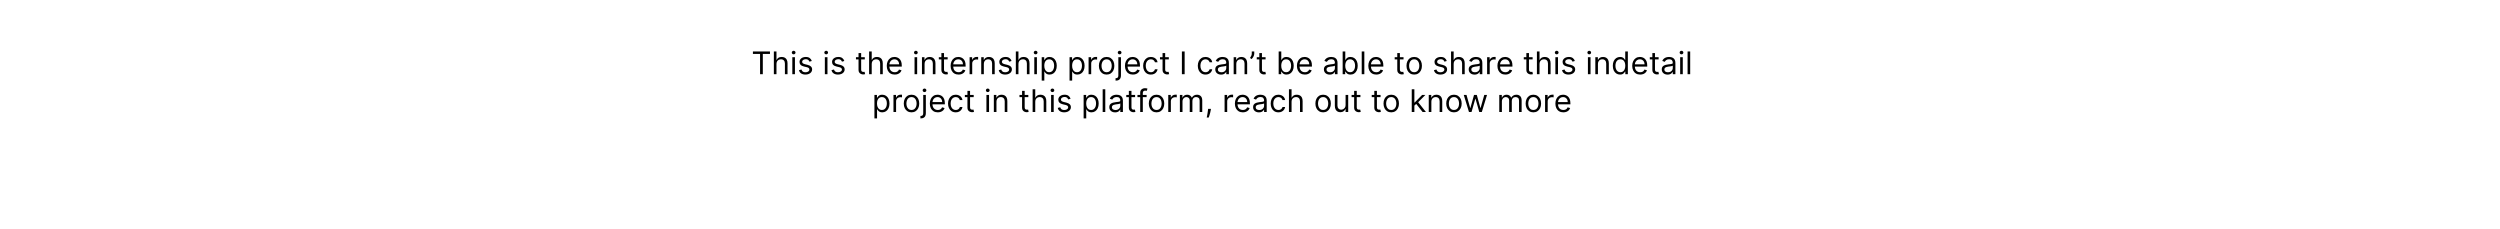 <svg width="1920" height="176" viewBox="0 0 1920 176" fill="none" xmlns="http://www.w3.org/2000/svg">
<rect x="0" y="0" width="1920" height="176" fill="#808080" stroke="none"/>
<g clip-path="url(#clip0_608_707)">
<rect width="1920" height="176" fill="white"/>
<path d="M578.241 41.42V39.545H591.332V41.42H585.843V57H583.73V41.42H578.241ZM596.333 49.125V57H594.321V39.545H596.333V45.955H596.503C596.81 45.278 597.27 44.742 597.884 44.344C598.503 43.94 599.327 43.739 600.355 43.739C601.248 43.739 602.029 43.918 602.699 44.276C603.37 44.628 603.89 45.17 604.259 45.903C604.634 46.631 604.821 47.557 604.821 48.682V57H602.81V48.818C602.81 47.778 602.54 46.974 602 46.406C601.466 45.832 600.725 45.545 599.776 45.545C599.117 45.545 598.526 45.685 598.003 45.963C597.486 46.242 597.077 46.648 596.776 47.182C596.48 47.716 596.333 48.364 596.333 49.125ZM608.501 57V43.909H610.512V57H608.501ZM609.524 41.727C609.132 41.727 608.794 41.594 608.51 41.327C608.231 41.06 608.092 40.739 608.092 40.364C608.092 39.989 608.231 39.668 608.51 39.401C608.794 39.133 609.132 39 609.524 39C609.916 39 610.251 39.133 610.529 39.401C610.814 39.668 610.956 39.989 610.956 40.364C610.956 40.739 610.814 41.06 610.529 41.327C610.251 41.594 609.916 41.727 609.524 41.727ZM623.469 46.841L621.662 47.352C621.549 47.051 621.381 46.758 621.159 46.474C620.944 46.185 620.648 45.946 620.273 45.758C619.898 45.571 619.418 45.477 618.833 45.477C618.032 45.477 617.364 45.662 616.83 46.031C616.301 46.395 616.037 46.858 616.037 47.42C616.037 47.92 616.219 48.315 616.583 48.605C616.946 48.895 617.515 49.136 618.287 49.33L620.23 49.807C621.401 50.091 622.273 50.526 622.847 51.111C623.421 51.69 623.708 52.438 623.708 53.352C623.708 54.102 623.492 54.773 623.06 55.364C622.634 55.955 622.037 56.42 621.27 56.761C620.503 57.102 619.611 57.273 618.594 57.273C617.259 57.273 616.154 56.983 615.279 56.403C614.404 55.824 613.85 54.977 613.617 53.864L615.526 53.386C615.708 54.091 616.051 54.619 616.557 54.972C617.069 55.324 617.736 55.5 618.56 55.5C619.498 55.5 620.242 55.301 620.793 54.903C621.35 54.5 621.628 54.017 621.628 53.455C621.628 53 621.469 52.619 621.151 52.312C620.833 52 620.344 51.767 619.685 51.614L617.503 51.102C616.304 50.818 615.424 50.378 614.861 49.781C614.304 49.179 614.026 48.426 614.026 47.523C614.026 46.784 614.233 46.131 614.648 45.562C615.069 44.994 615.64 44.548 616.361 44.224C617.088 43.901 617.912 43.739 618.833 43.739C620.128 43.739 621.145 44.023 621.884 44.591C622.628 45.159 623.157 45.909 623.469 46.841ZM633.485 57V43.909H635.497V57H633.485ZM634.508 41.727C634.116 41.727 633.778 41.594 633.494 41.327C633.216 41.06 633.076 40.739 633.076 40.364C633.076 39.989 633.216 39.668 633.494 39.401C633.778 39.133 634.116 39 634.508 39C634.9 39 635.235 39.133 635.514 39.401C635.798 39.668 635.94 39.989 635.94 40.364C635.94 40.739 635.798 41.06 635.514 41.327C635.235 41.594 634.9 41.727 634.508 41.727ZM648.453 46.841L646.647 47.352C646.533 47.051 646.365 46.758 646.144 46.474C645.928 46.185 645.632 45.946 645.257 45.758C644.882 45.571 644.402 45.477 643.817 45.477C643.016 45.477 642.348 45.662 641.814 46.031C641.286 46.395 641.022 46.858 641.022 47.42C641.022 47.92 641.203 48.315 641.567 48.605C641.931 48.895 642.499 49.136 643.272 49.33L645.215 49.807C646.385 50.091 647.257 50.526 647.831 51.111C648.405 51.69 648.692 52.438 648.692 53.352C648.692 54.102 648.476 54.773 648.044 55.364C647.618 55.955 647.022 56.42 646.255 56.761C645.488 57.102 644.596 57.273 643.578 57.273C642.243 57.273 641.138 56.983 640.263 56.403C639.388 55.824 638.834 54.977 638.601 53.864L640.51 53.386C640.692 54.091 641.036 54.619 641.542 54.972C642.053 55.324 642.721 55.5 643.544 55.5C644.482 55.5 645.226 55.301 645.777 54.903C646.334 54.5 646.613 54.017 646.613 53.455C646.613 53 646.453 52.619 646.135 52.312C645.817 52 645.328 51.767 644.669 51.614L642.488 51.102C641.289 50.818 640.408 50.378 639.846 49.781C639.289 49.179 639.01 48.426 639.01 47.523C639.01 46.784 639.218 46.131 639.632 45.562C640.053 44.994 640.624 44.548 641.346 44.224C642.073 43.901 642.897 43.739 643.817 43.739C645.113 43.739 646.13 44.023 646.868 44.591C647.613 45.159 648.141 45.909 648.453 46.841ZM664.163 43.909V45.614H657.379V43.909H664.163ZM659.356 40.773H661.368V53.25C661.368 53.818 661.45 54.244 661.615 54.528C661.785 54.807 662.001 54.994 662.262 55.091C662.529 55.182 662.811 55.227 663.106 55.227C663.328 55.227 663.51 55.216 663.652 55.193C663.794 55.165 663.907 55.142 663.993 55.125L664.402 56.932C664.265 56.983 664.075 57.034 663.831 57.085C663.586 57.142 663.277 57.17 662.902 57.17C662.333 57.17 661.777 57.048 661.231 56.804C660.691 56.56 660.243 56.188 659.885 55.688C659.532 55.188 659.356 54.557 659.356 53.795V40.773ZM669.481 49.125V57H667.47V39.545H669.481V45.955H669.652C669.958 45.278 670.419 44.742 671.032 44.344C671.652 43.94 672.475 43.739 673.504 43.739C674.396 43.739 675.177 43.918 675.848 44.276C676.518 44.628 677.038 45.17 677.407 45.903C677.782 46.631 677.97 47.557 677.97 48.682V57H675.958V48.818C675.958 47.778 675.689 46.974 675.149 46.406C674.615 45.832 673.873 45.545 672.924 45.545C672.265 45.545 671.674 45.685 671.152 45.963C670.635 46.242 670.225 46.648 669.924 47.182C669.629 47.716 669.481 48.364 669.481 49.125ZM687.138 57.273C685.877 57.273 684.789 56.994 683.874 56.438C682.965 55.875 682.263 55.091 681.769 54.085C681.28 53.074 681.036 51.898 681.036 50.557C681.036 49.216 681.28 48.034 681.769 47.011C682.263 45.983 682.951 45.182 683.831 44.608C684.718 44.028 685.752 43.739 686.934 43.739C687.615 43.739 688.289 43.852 688.953 44.08C689.618 44.307 690.223 44.676 690.769 45.188C691.314 45.693 691.749 46.364 692.073 47.199C692.397 48.034 692.559 49.062 692.559 50.284V51.136H682.468V49.398H690.513C690.513 48.659 690.365 48 690.07 47.42C689.78 46.841 689.365 46.383 688.826 46.048C688.292 45.713 687.661 45.545 686.934 45.545C686.132 45.545 685.439 45.744 684.854 46.142C684.275 46.534 683.828 47.045 683.516 47.676C683.203 48.307 683.047 48.983 683.047 49.705V50.864C683.047 51.852 683.218 52.69 683.559 53.378C683.905 54.06 684.385 54.58 684.999 54.938C685.613 55.29 686.326 55.466 687.138 55.466C687.667 55.466 688.144 55.392 688.57 55.244C689.002 55.091 689.374 54.864 689.686 54.562C689.999 54.256 690.24 53.875 690.411 53.42L692.354 53.966C692.15 54.625 691.806 55.205 691.323 55.705C690.84 56.199 690.243 56.585 689.533 56.864C688.823 57.136 688.025 57.273 687.138 57.273ZM702.368 57V43.909H704.38V57H702.368ZM703.391 41.727C702.999 41.727 702.661 41.594 702.377 41.327C702.098 41.06 701.959 40.739 701.959 40.364C701.959 39.989 702.098 39.668 702.377 39.401C702.661 39.133 702.999 39 703.391 39C703.783 39 704.118 39.133 704.397 39.401C704.681 39.668 704.823 39.989 704.823 40.364C704.823 40.739 704.681 41.06 704.397 41.327C704.118 41.594 703.783 41.727 703.391 41.727ZM710.075 49.125V57H708.064V43.909H710.007V45.955H710.177C710.484 45.29 710.95 44.756 711.575 44.352C712.2 43.943 713.007 43.739 713.995 43.739C714.882 43.739 715.657 43.92 716.322 44.284C716.987 44.642 717.504 45.188 717.873 45.92C718.243 46.648 718.427 47.568 718.427 48.682V57H716.416V48.818C716.416 47.79 716.149 46.989 715.615 46.415C715.081 45.835 714.348 45.545 713.416 45.545C712.774 45.545 712.2 45.685 711.694 45.963C711.194 46.242 710.799 46.648 710.51 47.182C710.22 47.716 710.075 48.364 710.075 49.125ZM727.796 43.909V45.614H721.012V43.909H727.796ZM722.989 40.773H725V53.25C725 53.818 725.083 54.244 725.248 54.528C725.418 54.807 725.634 54.994 725.895 55.091C726.162 55.182 726.444 55.227 726.739 55.227C726.961 55.227 727.142 55.216 727.284 55.193C727.426 55.165 727.54 55.142 727.625 55.125L728.034 56.932C727.898 56.983 727.708 57.034 727.463 57.085C727.219 57.142 726.909 57.17 726.534 57.17C725.966 57.17 725.409 57.048 724.864 56.804C724.324 56.56 723.875 56.188 723.517 55.688C723.165 55.188 722.989 54.557 722.989 53.795V40.773ZM736.169 57.273C734.908 57.273 733.82 56.994 732.905 56.438C731.996 55.875 731.294 55.091 730.8 54.085C730.311 53.074 730.067 51.898 730.067 50.557C730.067 49.216 730.311 48.034 730.8 47.011C731.294 45.983 731.982 45.182 732.863 44.608C733.749 44.028 734.783 43.739 735.965 43.739C736.647 43.739 737.32 43.852 737.985 44.08C738.65 44.307 739.255 44.676 739.8 45.188C740.346 45.693 740.78 46.364 741.104 47.199C741.428 48.034 741.59 49.062 741.59 50.284V51.136H731.499V49.398H739.544C739.544 48.659 739.397 48 739.101 47.42C738.811 46.841 738.397 46.383 737.857 46.048C737.323 45.713 736.692 45.545 735.965 45.545C735.164 45.545 734.471 45.744 733.885 46.142C733.306 46.534 732.86 47.045 732.547 47.676C732.235 48.307 732.078 48.983 732.078 49.705V50.864C732.078 51.852 732.249 52.69 732.59 53.378C732.936 54.06 733.417 54.58 734.03 54.938C734.644 55.29 735.357 55.466 736.169 55.466C736.698 55.466 737.175 55.392 737.601 55.244C738.033 55.091 738.405 54.864 738.718 54.562C739.03 54.256 739.272 53.875 739.442 53.42L741.385 53.966C741.181 54.625 740.837 55.205 740.354 55.705C739.871 56.199 739.275 56.585 738.564 56.864C737.854 57.136 737.056 57.273 736.169 57.273ZM744.65 57V43.909H746.593V45.886H746.729C746.968 45.239 747.4 44.713 748.025 44.31C748.65 43.906 749.354 43.705 750.138 43.705C750.286 43.705 750.471 43.707 750.692 43.713C750.914 43.719 751.081 43.727 751.195 43.739V45.784C751.127 45.767 750.971 45.742 750.726 45.707C750.488 45.668 750.235 45.648 749.968 45.648C749.331 45.648 748.763 45.781 748.263 46.048C747.769 46.31 747.377 46.673 747.087 47.139C746.803 47.599 746.661 48.125 746.661 48.716V57H744.65ZM755.591 49.125V57H753.579V43.909H755.522V45.955H755.693C756 45.29 756.466 44.756 757.091 44.352C757.716 43.943 758.522 43.739 759.511 43.739C760.397 43.739 761.173 43.92 761.838 44.284C762.502 44.642 763.02 45.188 763.389 45.92C763.758 46.648 763.943 47.568 763.943 48.682V57H761.931V48.818C761.931 47.79 761.664 46.989 761.13 46.415C760.596 45.835 759.863 45.545 758.931 45.545C758.289 45.545 757.716 45.685 757.21 45.963C756.71 46.242 756.315 46.648 756.025 47.182C755.735 47.716 755.591 48.364 755.591 49.125ZM776.891 46.841L775.084 47.352C774.971 47.051 774.803 46.758 774.581 46.474C774.365 46.185 774.07 45.946 773.695 45.758C773.32 45.571 772.84 45.477 772.255 45.477C771.453 45.477 770.786 45.662 770.252 46.031C769.723 46.395 769.459 46.858 769.459 47.42C769.459 47.92 769.641 48.315 770.005 48.605C770.368 48.895 770.936 49.136 771.709 49.33L773.652 49.807C774.823 50.091 775.695 50.526 776.269 51.111C776.843 51.69 777.13 52.438 777.13 53.352C777.13 54.102 776.914 54.773 776.482 55.364C776.056 55.955 775.459 56.42 774.692 56.761C773.925 57.102 773.033 57.273 772.016 57.273C770.681 57.273 769.576 56.983 768.701 56.403C767.826 55.824 767.272 54.977 767.039 53.864L768.948 53.386C769.13 54.091 769.473 54.619 769.979 54.972C770.49 55.324 771.158 55.5 771.982 55.5C772.919 55.5 773.664 55.301 774.215 54.903C774.772 54.5 775.05 54.017 775.05 53.455C775.05 53 774.891 52.619 774.573 52.312C774.255 52 773.766 51.767 773.107 51.614L770.925 51.102C769.726 50.818 768.846 50.378 768.283 49.781C767.726 49.179 767.448 48.426 767.448 47.523C767.448 46.784 767.655 46.131 768.07 45.562C768.49 44.994 769.061 44.548 769.783 44.224C770.51 43.901 771.334 43.739 772.255 43.739C773.55 43.739 774.567 44.023 775.306 44.591C776.05 45.159 776.578 45.909 776.891 46.841ZM782.169 49.125V57H780.157V39.545H782.169V45.955H782.339C782.646 45.278 783.106 44.742 783.72 44.344C784.339 43.94 785.163 43.739 786.191 43.739C787.083 43.739 787.865 43.918 788.535 44.276C789.206 44.628 789.725 45.17 790.095 45.903C790.47 46.631 790.657 47.557 790.657 48.682V57H788.646V48.818C788.646 47.778 788.376 46.974 787.836 46.406C787.302 45.832 786.561 45.545 785.612 45.545C784.953 45.545 784.362 45.685 783.839 45.963C783.322 46.242 782.913 46.648 782.612 47.182C782.316 47.716 782.169 48.364 782.169 49.125ZM794.337 57V43.909H796.348V57H794.337ZM795.36 41.727C794.968 41.727 794.63 41.594 794.346 41.327C794.067 41.06 793.928 40.739 793.928 40.364C793.928 39.989 794.067 39.668 794.346 39.401C794.63 39.133 794.968 39 795.36 39C795.752 39 796.087 39.133 796.365 39.401C796.65 39.668 796.792 39.989 796.792 40.364C796.792 40.739 796.65 41.06 796.365 41.327C796.087 41.594 795.752 41.727 795.36 41.727ZM800.032 61.909V43.909H801.975V45.989H802.214C802.362 45.761 802.566 45.472 802.828 45.119C803.095 44.761 803.475 44.443 803.97 44.165C804.47 43.881 805.146 43.739 805.998 43.739C807.1 43.739 808.072 44.014 808.913 44.565C809.754 45.117 810.41 45.898 810.882 46.909C811.353 47.92 811.589 49.114 811.589 50.489C811.589 51.875 811.353 53.077 810.882 54.094C810.41 55.105 809.757 55.889 808.922 56.446C808.086 56.997 807.123 57.273 806.032 57.273C805.191 57.273 804.518 57.133 804.012 56.855C803.507 56.571 803.118 56.25 802.845 55.892C802.572 55.528 802.362 55.227 802.214 54.989H802.044V61.909H800.032ZM802.01 50.455C802.01 51.443 802.154 52.315 802.444 53.071C802.734 53.821 803.157 54.409 803.714 54.835C804.271 55.256 804.953 55.466 805.76 55.466C806.6 55.466 807.302 55.244 807.865 54.801C808.433 54.352 808.859 53.75 809.143 52.994C809.433 52.233 809.578 51.386 809.578 50.455C809.578 49.534 809.436 48.705 809.152 47.966C808.873 47.222 808.45 46.633 807.882 46.202C807.319 45.764 806.612 45.545 805.76 45.545C804.941 45.545 804.254 45.753 803.697 46.168C803.14 46.577 802.72 47.151 802.436 47.889C802.152 48.622 802.01 49.477 802.01 50.455ZM821.407 61.909V43.909H823.35V45.989H823.589C823.737 45.761 823.941 45.472 824.203 45.119C824.47 44.761 824.85 44.443 825.345 44.165C825.845 43.881 826.521 43.739 827.373 43.739C828.475 43.739 829.447 44.014 830.288 44.565C831.129 45.117 831.785 45.898 832.257 46.909C832.728 47.92 832.964 49.114 832.964 50.489C832.964 51.875 832.728 53.077 832.257 54.094C831.785 55.105 831.132 55.889 830.297 56.446C829.461 56.997 828.498 57.273 827.407 57.273C826.566 57.273 825.893 57.133 825.387 56.855C824.882 56.571 824.493 56.25 824.22 55.892C823.947 55.528 823.737 55.227 823.589 54.989H823.419V61.909H821.407ZM823.385 50.455C823.385 51.443 823.529 52.315 823.819 53.071C824.109 53.821 824.532 54.409 825.089 54.835C825.646 55.256 826.328 55.466 827.135 55.466C827.975 55.466 828.677 55.244 829.24 54.801C829.808 54.352 830.234 53.75 830.518 52.994C830.808 52.233 830.953 51.386 830.953 50.455C830.953 49.534 830.811 48.705 830.527 47.966C830.248 47.222 829.825 46.633 829.257 46.202C828.694 45.764 827.987 45.545 827.135 45.545C826.316 45.545 825.629 45.753 825.072 46.168C824.515 46.577 824.095 47.151 823.811 47.889C823.527 48.622 823.385 49.477 823.385 50.455ZM836.032 57V43.909H837.975V45.886H838.112C838.35 45.239 838.782 44.713 839.407 44.31C840.032 43.906 840.737 43.705 841.521 43.705C841.669 43.705 841.853 43.707 842.075 43.713C842.297 43.719 842.464 43.727 842.578 43.739V45.784C842.51 45.767 842.353 45.742 842.109 45.707C841.87 45.668 841.618 45.648 841.35 45.648C840.714 45.648 840.146 45.781 839.646 46.048C839.152 46.31 838.76 46.673 838.47 47.139C838.186 47.599 838.044 48.125 838.044 48.716V57H836.032ZM849.882 57.273C848.7 57.273 847.663 56.992 846.771 56.429C845.885 55.867 845.191 55.08 844.691 54.068C844.197 53.057 843.95 51.875 843.95 50.523C843.95 49.159 844.197 47.969 844.691 46.952C845.191 45.935 845.885 45.145 846.771 44.582C847.663 44.02 848.7 43.739 849.882 43.739C851.064 43.739 852.098 44.02 852.984 44.582C853.876 45.145 854.569 45.935 855.064 46.952C855.564 47.969 855.814 49.159 855.814 50.523C855.814 51.875 855.564 53.057 855.064 54.068C854.569 55.08 853.876 55.867 852.984 56.429C852.098 56.992 851.064 57.273 849.882 57.273ZM849.882 55.466C850.779 55.466 851.518 55.236 852.098 54.776C852.677 54.315 853.106 53.71 853.385 52.96C853.663 52.21 853.802 51.398 853.802 50.523C853.802 49.648 853.663 48.832 853.385 48.077C853.106 47.321 852.677 46.71 852.098 46.244C851.518 45.778 850.779 45.545 849.882 45.545C848.984 45.545 848.245 45.778 847.666 46.244C847.086 46.71 846.657 47.321 846.379 48.077C846.1 48.832 845.961 49.648 845.961 50.523C845.961 51.398 846.1 52.21 846.379 52.96C846.657 53.71 847.086 54.315 847.666 54.776C848.245 55.236 848.984 55.466 849.882 55.466ZM858.884 43.909H860.895V57.955C860.895 58.761 860.756 59.46 860.478 60.051C860.205 60.642 859.79 61.099 859.233 61.423C858.682 61.747 857.986 61.909 857.145 61.909C857.077 61.909 857.009 61.909 856.941 61.909C856.873 61.909 856.804 61.909 856.736 61.909V60.034C856.804 60.034 856.867 60.034 856.924 60.034C856.98 60.034 857.043 60.034 857.111 60.034C857.725 60.034 858.174 59.852 858.458 59.489C858.742 59.131 858.884 58.619 858.884 57.955V43.909ZM859.873 41.727C859.48 41.727 859.142 41.594 858.858 41.327C858.58 41.06 858.441 40.739 858.441 40.364C858.441 39.989 858.58 39.668 858.858 39.401C859.142 39.133 859.48 39 859.873 39C860.265 39 860.6 39.133 860.878 39.401C861.162 39.668 861.304 39.989 861.304 40.364C861.304 40.739 861.162 41.06 860.878 41.327C860.6 41.594 860.265 41.727 859.873 41.727ZM870.068 57.273C868.806 57.273 867.718 56.994 866.804 56.438C865.895 55.875 865.193 55.091 864.699 54.085C864.21 53.074 863.966 51.898 863.966 50.557C863.966 49.216 864.21 48.034 864.699 47.011C865.193 45.983 865.88 45.182 866.761 44.608C867.647 44.028 868.681 43.739 869.863 43.739C870.545 43.739 871.218 43.852 871.883 44.08C872.548 44.307 873.153 44.676 873.699 45.188C874.244 45.693 874.679 46.364 875.002 47.199C875.326 48.034 875.488 49.062 875.488 50.284V51.136H865.397V49.398H873.443C873.443 48.659 873.295 48 873 47.42C872.71 46.841 872.295 46.383 871.755 46.048C871.221 45.713 870.591 45.545 869.863 45.545C869.062 45.545 868.369 45.744 867.784 46.142C867.204 46.534 866.758 47.045 866.446 47.676C866.133 48.307 865.977 48.983 865.977 49.705V50.864C865.977 51.852 866.147 52.69 866.488 53.378C866.835 54.06 867.315 54.58 867.929 54.938C868.542 55.29 869.255 55.466 870.068 55.466C870.596 55.466 871.074 55.392 871.5 55.244C871.931 55.091 872.304 54.864 872.616 54.562C872.929 54.256 873.17 53.875 873.341 53.42L875.284 53.966C875.079 54.625 874.735 55.205 874.252 55.705C873.77 56.199 873.173 56.585 872.463 56.864C871.752 57.136 870.954 57.273 870.068 57.273ZM883.866 57.273C882.639 57.273 881.582 56.983 880.696 56.403C879.809 55.824 879.127 55.026 878.65 54.008C878.173 52.992 877.934 51.83 877.934 50.523C877.934 49.193 878.179 48.02 878.667 47.003C879.162 45.98 879.849 45.182 880.73 44.608C881.616 44.028 882.65 43.739 883.832 43.739C884.752 43.739 885.582 43.909 886.321 44.25C887.059 44.591 887.664 45.068 888.136 45.682C888.608 46.295 888.9 47.011 889.014 47.83H887.002C886.849 47.233 886.508 46.705 885.98 46.244C885.457 45.778 884.752 45.545 883.866 45.545C883.082 45.545 882.395 45.75 881.804 46.159C881.218 46.562 880.761 47.133 880.431 47.872C880.108 48.605 879.946 49.466 879.946 50.455C879.946 51.466 880.105 52.347 880.423 53.097C880.747 53.847 881.201 54.429 881.787 54.844C882.377 55.258 883.071 55.466 883.866 55.466C884.389 55.466 884.863 55.375 885.289 55.193C885.716 55.011 886.076 54.75 886.372 54.409C886.667 54.068 886.877 53.659 887.002 53.182H889.014C888.9 53.955 888.619 54.651 888.17 55.27C887.727 55.883 887.139 56.372 886.406 56.736C885.679 57.094 884.832 57.273 883.866 57.273ZM897.647 43.909V45.614H890.863V43.909H897.647ZM892.841 40.773H894.852V53.25C894.852 53.818 894.934 54.244 895.099 54.528C895.27 54.807 895.485 54.994 895.747 55.091C896.014 55.182 896.295 55.227 896.591 55.227C896.812 55.227 896.994 55.216 897.136 55.193C897.278 55.165 897.392 55.142 897.477 55.125L897.886 56.932C897.75 56.983 897.559 57.034 897.315 57.085C897.071 57.142 896.761 57.17 896.386 57.17C895.818 57.17 895.261 57.048 894.716 56.804C894.176 56.56 893.727 56.188 893.369 55.688C893.017 55.188 892.841 54.557 892.841 53.795V40.773ZM909.809 39.545V57H907.696V39.545H909.809ZM925.843 57.273C924.615 57.273 923.559 56.983 922.672 56.403C921.786 55.824 921.104 55.026 920.627 54.008C920.15 52.992 919.911 51.83 919.911 50.523C919.911 49.193 920.155 48.02 920.644 47.003C921.138 45.98 921.826 45.182 922.706 44.608C923.593 44.028 924.627 43.739 925.809 43.739C926.729 43.739 927.559 43.909 928.297 44.25C929.036 44.591 929.641 45.068 930.113 45.682C930.584 46.295 930.877 47.011 930.99 47.83H928.979C928.826 47.233 928.485 46.705 927.956 46.244C927.434 45.778 926.729 45.545 925.843 45.545C925.059 45.545 924.371 45.75 923.78 46.159C923.195 46.562 922.738 47.133 922.408 47.872C922.084 48.605 921.922 49.466 921.922 50.455C921.922 51.466 922.081 52.347 922.4 53.097C922.723 53.847 923.178 54.429 923.763 54.844C924.354 55.258 925.047 55.466 925.843 55.466C926.365 55.466 926.84 55.375 927.266 55.193C927.692 55.011 928.053 54.75 928.348 54.409C928.644 54.068 928.854 53.659 928.979 53.182H930.99C930.877 53.955 930.596 54.651 930.147 55.27C929.703 55.883 929.115 56.372 928.382 56.736C927.655 57.094 926.809 57.273 925.843 57.273ZM937.783 57.307C936.953 57.307 936.201 57.151 935.525 56.838C934.848 56.52 934.311 56.062 933.914 55.466C933.516 54.864 933.317 54.136 933.317 53.284C933.317 52.534 933.465 51.926 933.76 51.46C934.056 50.989 934.451 50.619 934.945 50.352C935.439 50.085 935.985 49.886 936.581 49.756C937.184 49.619 937.789 49.511 938.397 49.432C939.192 49.33 939.837 49.253 940.331 49.202C940.831 49.145 941.195 49.051 941.422 48.92C941.655 48.79 941.772 48.562 941.772 48.239V48.17C941.772 47.33 941.542 46.676 941.081 46.21C940.627 45.744 939.936 45.511 939.01 45.511C938.05 45.511 937.297 45.722 936.752 46.142C936.206 46.562 935.823 47.011 935.601 47.489L933.692 46.807C934.033 46.011 934.488 45.392 935.056 44.949C935.63 44.5 936.255 44.188 936.931 44.011C937.613 43.83 938.283 43.739 938.942 43.739C939.363 43.739 939.846 43.79 940.391 43.892C940.942 43.989 941.473 44.19 941.985 44.497C942.502 44.804 942.931 45.267 943.272 45.886C943.613 46.506 943.783 47.335 943.783 48.375V57H941.772V55.227H941.669C941.533 55.511 941.306 55.815 940.988 56.139C940.669 56.463 940.246 56.739 939.718 56.966C939.189 57.193 938.544 57.307 937.783 57.307ZM938.09 55.5C938.885 55.5 939.556 55.344 940.101 55.031C940.652 54.719 941.067 54.315 941.346 53.821C941.63 53.327 941.772 52.807 941.772 52.261V50.42C941.686 50.523 941.499 50.617 941.209 50.702C940.925 50.781 940.596 50.852 940.221 50.915C939.851 50.972 939.49 51.023 939.138 51.068C938.792 51.108 938.51 51.142 938.294 51.17C937.772 51.239 937.283 51.349 936.828 51.503C936.38 51.651 936.016 51.875 935.738 52.176C935.465 52.472 935.328 52.875 935.328 53.386C935.328 54.085 935.587 54.614 936.104 54.972C936.627 55.324 937.289 55.5 938.09 55.5ZM949.466 49.125V57H947.454V43.909H949.397V45.955H949.568C949.875 45.29 950.341 44.756 950.966 44.352C951.591 43.943 952.397 43.739 953.386 43.739C954.272 43.739 955.048 43.92 955.713 44.284C956.377 44.642 956.895 45.188 957.264 45.92C957.633 46.648 957.818 47.568 957.818 48.682V57H955.806V48.818C955.806 47.79 955.539 46.989 955.005 46.415C954.471 45.835 953.738 45.545 952.806 45.545C952.164 45.545 951.591 45.685 951.085 45.963C950.585 46.242 950.19 46.648 949.9 47.182C949.61 47.716 949.466 48.364 949.466 49.125ZM963.266 39.545V41.08C963.266 41.545 963.181 42.043 963.01 42.571C962.846 43.094 962.601 43.602 962.277 44.097C961.959 44.585 961.573 45.011 961.118 45.375L960.027 44.489C960.385 43.977 960.695 43.446 960.956 42.895C961.223 42.338 961.357 41.744 961.357 41.114V39.545H963.266ZM971.968 43.909V45.614H965.184V43.909H971.968ZM967.161 40.773H969.172V53.25C969.172 53.818 969.255 54.244 969.419 54.528C969.59 54.807 969.806 54.994 970.067 55.091C970.334 55.182 970.615 55.227 970.911 55.227C971.132 55.227 971.314 55.216 971.456 55.193C971.598 55.165 971.712 55.142 971.797 55.125L972.206 56.932C972.07 56.983 971.88 57.034 971.635 57.085C971.391 57.142 971.081 57.17 970.706 57.17C970.138 57.17 969.581 57.048 969.036 56.804C968.496 56.56 968.047 56.188 967.689 55.688C967.337 55.188 967.161 54.557 967.161 53.795V40.773ZM982.016 57V39.545H984.027V45.989H984.198C984.346 45.761 984.55 45.472 984.811 45.119C985.078 44.761 985.459 44.443 985.953 44.165C986.453 43.881 987.13 43.739 987.982 43.739C989.084 43.739 990.056 44.014 990.897 44.565C991.738 45.117 992.394 45.898 992.865 46.909C993.337 47.92 993.573 49.114 993.573 50.489C993.573 51.875 993.337 53.077 992.865 54.094C992.394 55.105 991.74 55.889 990.905 56.446C990.07 56.997 989.107 57.273 988.016 57.273C987.175 57.273 986.502 57.133 985.996 56.855C985.49 56.571 985.101 56.25 984.828 55.892C984.556 55.528 984.346 55.227 984.198 54.989H983.959V57H982.016ZM983.993 50.455C983.993 51.443 984.138 52.315 984.428 53.071C984.718 53.821 985.141 54.409 985.698 54.835C986.255 55.256 986.936 55.466 987.743 55.466C988.584 55.466 989.286 55.244 989.848 54.801C990.417 54.352 990.843 53.75 991.127 52.994C991.417 52.233 991.561 51.386 991.561 50.455C991.561 49.534 991.419 48.705 991.135 47.966C990.857 47.222 990.434 46.633 989.865 46.202C989.303 45.764 988.596 45.545 987.743 45.545C986.925 45.545 986.238 45.753 985.681 46.168C985.124 46.577 984.703 47.151 984.419 47.889C984.135 48.622 983.993 49.477 983.993 50.455ZM1002.14 57.273C1000.88 57.273 999.789 56.994 998.874 56.438C997.965 55.875 997.263 55.091 996.769 54.085C996.28 53.074 996.036 51.898 996.036 50.557C996.036 49.216 996.28 48.034 996.769 47.011C997.263 45.983 997.951 45.182 998.831 44.608C999.718 44.028 1000.75 43.739 1001.93 43.739C1002.62 43.739 1003.29 43.852 1003.95 44.08C1004.62 44.307 1005.22 44.676 1005.77 45.188C1006.31 45.693 1006.75 46.364 1007.07 47.199C1007.4 48.034 1007.56 49.062 1007.56 50.284V51.136H997.468V49.398H1005.51C1005.51 48.659 1005.37 48 1005.07 47.42C1004.78 46.841 1004.37 46.383 1003.83 46.048C1003.29 45.713 1002.66 45.545 1001.93 45.545C1001.13 45.545 1000.44 45.744 999.854 46.142C999.275 46.534 998.828 47.045 998.516 47.676C998.203 48.307 998.047 48.983 998.047 49.705V50.864C998.047 51.852 998.218 52.69 998.559 53.378C998.905 54.06 999.385 54.58 999.999 54.938C1000.61 55.29 1001.33 55.466 1002.14 55.466C1002.67 55.466 1003.14 55.392 1003.57 55.244C1004 55.091 1004.37 54.864 1004.69 54.562C1005 54.256 1005.24 53.875 1005.41 53.42L1007.35 53.966C1007.15 54.625 1006.81 55.205 1006.32 55.705C1005.84 56.199 1005.24 56.585 1004.53 56.864C1003.82 57.136 1003.02 57.273 1002.14 57.273ZM1021.22 57.307C1020.39 57.307 1019.64 57.151 1018.96 56.838C1018.29 56.52 1017.75 56.062 1017.35 55.466C1016.95 54.864 1016.75 54.136 1016.75 53.284C1016.75 52.534 1016.9 51.926 1017.2 51.46C1017.49 50.989 1017.89 50.619 1018.38 50.352C1018.88 50.085 1019.42 49.886 1020.02 49.756C1020.62 49.619 1021.23 49.511 1021.83 49.432C1022.63 49.33 1023.27 49.253 1023.77 49.202C1024.27 49.145 1024.63 49.051 1024.86 48.92C1025.09 48.79 1025.21 48.562 1025.21 48.239V48.17C1025.21 47.33 1024.98 46.676 1024.52 46.21C1024.06 45.744 1023.37 45.511 1022.45 45.511C1021.49 45.511 1020.73 45.722 1020.19 46.142C1019.64 46.562 1019.26 47.011 1019.04 47.489L1017.13 46.807C1017.47 46.011 1017.93 45.392 1018.49 44.949C1019.07 44.5 1019.69 44.188 1020.37 44.011C1021.05 43.83 1021.72 43.739 1022.38 43.739C1022.8 43.739 1023.28 43.79 1023.83 43.892C1024.38 43.989 1024.91 44.19 1025.42 44.497C1025.94 44.804 1026.37 45.267 1026.71 45.886C1027.05 46.506 1027.22 47.335 1027.22 48.375V57H1025.21V55.227H1025.11C1024.97 55.511 1024.74 55.815 1024.43 56.139C1024.11 56.463 1023.68 56.739 1023.16 56.966C1022.63 57.193 1021.98 57.307 1021.22 57.307ZM1021.53 55.5C1022.32 55.5 1022.99 55.344 1023.54 55.031C1024.09 54.719 1024.5 54.315 1024.78 53.821C1025.07 53.327 1025.21 52.807 1025.21 52.261V50.42C1025.12 50.523 1024.94 50.617 1024.65 50.702C1024.36 50.781 1024.03 50.852 1023.66 50.915C1023.29 50.972 1022.93 51.023 1022.58 51.068C1022.23 51.108 1021.95 51.142 1021.73 51.17C1021.21 51.239 1020.72 51.349 1020.27 51.503C1019.82 51.651 1019.45 51.875 1019.18 52.176C1018.9 52.472 1018.77 52.875 1018.77 53.386C1018.77 54.085 1019.02 54.614 1019.54 54.972C1020.06 55.324 1020.73 55.5 1021.53 55.5ZM1031.16 57V39.545H1033.18V45.989H1033.35C1033.49 45.761 1033.7 45.472 1033.96 45.119C1034.23 44.761 1034.61 44.443 1035.1 44.165C1035.6 43.881 1036.28 43.739 1037.13 43.739C1038.23 43.739 1039.2 44.014 1040.05 44.565C1040.89 45.117 1041.54 45.898 1042.01 46.909C1042.49 47.92 1042.72 49.114 1042.72 50.489C1042.72 51.875 1042.49 53.077 1042.01 54.094C1041.54 55.105 1040.89 55.889 1040.05 56.446C1039.22 56.997 1038.26 57.273 1037.16 57.273C1036.32 57.273 1035.65 57.133 1035.14 56.855C1034.64 56.571 1034.25 56.25 1033.98 55.892C1033.7 55.528 1033.49 55.227 1033.35 54.989H1033.11V57H1031.16ZM1033.14 50.455C1033.14 51.443 1033.29 52.315 1033.58 53.071C1033.87 53.821 1034.29 54.409 1034.85 54.835C1035.4 55.256 1036.08 55.466 1036.89 55.466C1037.73 55.466 1038.43 55.244 1039 54.801C1039.56 54.352 1039.99 53.75 1040.28 52.994C1040.56 52.233 1040.71 51.386 1040.71 50.455C1040.71 49.534 1040.57 48.705 1040.28 47.966C1040.01 47.222 1039.58 46.633 1039.01 46.202C1038.45 45.764 1037.74 45.545 1036.89 45.545C1036.07 45.545 1035.39 45.753 1034.83 46.168C1034.27 46.577 1033.85 47.151 1033.57 47.889C1033.28 48.622 1033.14 49.477 1033.14 50.455ZM1047.81 39.545V57H1045.8V39.545H1047.81ZM1056.98 57.273C1055.72 57.273 1054.63 56.994 1053.72 56.438C1052.81 55.875 1052.11 55.091 1051.61 54.085C1051.12 53.074 1050.88 51.898 1050.88 50.557C1050.88 49.216 1051.12 48.034 1051.61 47.011C1052.11 45.983 1052.79 45.182 1053.68 44.608C1054.56 44.028 1055.6 43.739 1056.78 43.739C1057.46 43.739 1058.13 43.852 1058.8 44.08C1059.46 44.307 1060.07 44.676 1060.61 45.188C1061.16 45.693 1061.59 46.364 1061.92 47.199C1062.24 48.034 1062.4 49.062 1062.4 50.284V51.136H1052.31V49.398H1060.36C1060.36 48.659 1060.21 48 1059.91 47.42C1059.62 46.841 1059.21 46.383 1058.67 46.048C1058.14 45.713 1057.5 45.545 1056.78 45.545C1055.98 45.545 1055.28 45.744 1054.7 46.142C1054.12 46.534 1053.67 47.045 1053.36 47.676C1053.05 48.307 1052.89 48.983 1052.89 49.705V50.864C1052.89 51.852 1053.06 52.69 1053.4 53.378C1053.75 54.06 1054.23 54.58 1054.84 54.938C1055.46 55.29 1056.17 55.466 1056.98 55.466C1057.51 55.466 1057.99 55.392 1058.41 55.244C1058.85 55.091 1059.22 54.864 1059.53 54.562C1059.84 54.256 1060.08 53.875 1060.25 53.42L1062.2 53.966C1061.99 54.625 1061.65 55.205 1061.17 55.705C1060.68 56.199 1060.09 56.585 1059.38 56.864C1058.67 57.136 1057.87 57.273 1056.98 57.273ZM1077.91 43.909V45.614H1071.12V43.909H1077.91ZM1073.1 40.773H1075.11V53.25C1075.11 53.818 1075.19 54.244 1075.36 54.528C1075.53 54.807 1075.74 54.994 1076 55.091C1076.27 55.182 1076.55 55.227 1076.85 55.227C1077.07 55.227 1077.25 55.216 1077.39 55.193C1077.54 55.165 1077.65 55.142 1077.73 55.125L1078.14 56.932C1078.01 56.983 1077.82 57.034 1077.57 57.085C1077.33 57.142 1077.02 57.17 1076.64 57.17C1076.08 57.17 1075.52 57.048 1074.97 56.804C1074.43 56.56 1073.98 56.188 1073.63 55.688C1073.27 55.188 1073.1 54.557 1073.1 53.795V40.773ZM1086.11 57.273C1084.93 57.273 1083.89 56.992 1083 56.429C1082.11 55.867 1081.42 55.08 1080.92 54.068C1080.42 53.057 1080.18 51.875 1080.18 50.523C1080.18 49.159 1080.42 47.969 1080.92 46.952C1081.42 45.935 1082.11 45.145 1083 44.582C1083.89 44.02 1084.93 43.739 1086.11 43.739C1087.29 43.739 1088.32 44.02 1089.21 44.582C1090.1 45.145 1090.8 45.935 1091.29 46.952C1091.79 47.969 1092.04 49.159 1092.04 50.523C1092.04 51.875 1091.79 53.057 1091.29 54.068C1090.8 55.08 1090.1 55.867 1089.21 56.429C1088.32 56.992 1087.29 57.273 1086.11 57.273ZM1086.11 55.466C1087.01 55.466 1087.74 55.236 1088.32 54.776C1088.9 54.315 1089.33 53.71 1089.61 52.96C1089.89 52.21 1090.03 51.398 1090.03 50.523C1090.03 49.648 1089.89 48.832 1089.61 48.077C1089.33 47.321 1088.9 46.71 1088.32 46.244C1087.74 45.778 1087.01 45.545 1086.11 45.545C1085.21 45.545 1084.47 45.778 1083.89 46.244C1083.31 46.71 1082.88 47.321 1082.61 48.077C1082.33 48.832 1082.19 49.648 1082.19 50.523C1082.19 51.398 1082.33 52.21 1082.61 52.96C1082.88 53.71 1083.31 54.315 1083.89 54.776C1084.47 55.236 1085.21 55.466 1086.11 55.466ZM1111.13 46.841L1109.33 47.352C1109.21 47.051 1109.05 46.758 1108.82 46.474C1108.61 46.185 1108.31 45.946 1107.94 45.758C1107.56 45.571 1107.08 45.477 1106.5 45.477C1105.7 45.477 1105.03 45.662 1104.49 46.031C1103.97 46.395 1103.7 46.858 1103.7 47.42C1103.7 47.92 1103.88 48.315 1104.25 48.605C1104.61 48.895 1105.18 49.136 1105.95 49.33L1107.89 49.807C1109.06 50.091 1109.94 50.526 1110.51 51.111C1111.08 51.69 1111.37 52.438 1111.37 53.352C1111.37 54.102 1111.16 54.773 1110.72 55.364C1110.3 55.955 1109.7 56.42 1108.93 56.761C1108.17 57.102 1107.28 57.273 1106.26 57.273C1104.92 57.273 1103.82 56.983 1102.94 56.403C1102.07 55.824 1101.51 54.977 1101.28 53.864L1103.19 53.386C1103.37 54.091 1103.72 54.619 1104.22 54.972C1104.73 55.324 1105.4 55.5 1106.22 55.5C1107.16 55.5 1107.91 55.301 1108.46 54.903C1109.01 54.5 1109.29 54.017 1109.29 53.455C1109.29 53 1109.13 52.619 1108.81 52.312C1108.5 52 1108.01 51.767 1107.35 51.614L1105.17 51.102C1103.97 50.818 1103.09 50.378 1102.53 49.781C1101.97 49.179 1101.69 48.426 1101.69 47.523C1101.69 46.784 1101.9 46.131 1102.31 45.562C1102.73 44.994 1103.3 44.548 1104.03 44.224C1104.75 43.901 1105.58 43.739 1106.5 43.739C1107.79 43.739 1108.81 44.023 1109.55 44.591C1110.29 45.159 1110.82 45.909 1111.13 46.841ZM1116.41 49.125V57H1114.4V39.545H1116.41V45.955H1116.58C1116.89 45.278 1117.35 44.742 1117.96 44.344C1118.58 43.94 1119.41 43.739 1120.43 43.739C1121.33 43.739 1122.11 43.918 1122.78 44.276C1123.45 44.628 1123.97 45.17 1124.34 45.903C1124.71 46.631 1124.9 47.557 1124.9 48.682V57H1122.89V48.818C1122.89 47.778 1122.62 46.974 1122.08 46.406C1121.54 45.832 1120.8 45.545 1119.85 45.545C1119.19 45.545 1118.6 45.685 1118.08 45.963C1117.56 46.242 1117.16 46.648 1116.85 47.182C1116.56 47.716 1116.41 48.364 1116.41 49.125ZM1132.43 57.307C1131.6 57.307 1130.85 57.151 1130.17 56.838C1129.5 56.52 1128.96 56.062 1128.56 55.466C1128.16 54.864 1127.97 54.136 1127.97 53.284C1127.97 52.534 1128.11 51.926 1128.41 51.46C1128.7 50.989 1129.1 50.619 1129.59 50.352C1130.09 50.085 1130.63 49.886 1131.23 49.756C1131.83 49.619 1132.44 49.511 1133.05 49.432C1133.84 49.33 1134.49 49.253 1134.98 49.202C1135.48 49.145 1135.84 49.051 1136.07 48.92C1136.3 48.79 1136.42 48.562 1136.42 48.239V48.17C1136.42 47.33 1136.19 46.676 1135.73 46.21C1135.28 45.744 1134.58 45.511 1133.66 45.511C1132.7 45.511 1131.95 45.722 1131.4 46.142C1130.85 46.562 1130.47 47.011 1130.25 47.489L1128.34 46.807C1128.68 46.011 1129.14 45.392 1129.7 44.949C1130.28 44.5 1130.9 44.188 1131.58 44.011C1132.26 43.83 1132.93 43.739 1133.59 43.739C1134.01 43.739 1134.49 43.79 1135.04 43.892C1135.59 43.989 1136.12 44.19 1136.63 44.497C1137.15 44.804 1137.58 45.267 1137.92 45.886C1138.26 46.506 1138.43 47.335 1138.43 48.375V57H1136.42V55.227H1136.32C1136.18 55.511 1135.95 55.815 1135.64 56.139C1135.32 56.463 1134.89 56.739 1134.37 56.966C1133.84 57.193 1133.19 57.307 1132.43 57.307ZM1132.74 55.5C1133.53 55.5 1134.2 55.344 1134.75 55.031C1135.3 54.719 1135.72 54.315 1135.99 53.821C1136.28 53.327 1136.42 52.807 1136.42 52.261V50.42C1136.33 50.523 1136.15 50.617 1135.86 50.702C1135.57 50.781 1135.24 50.852 1134.87 50.915C1134.5 50.972 1134.14 51.023 1133.79 51.068C1133.44 51.108 1133.16 51.142 1132.94 51.17C1132.42 51.239 1131.93 51.349 1131.48 51.503C1131.03 51.651 1130.66 51.875 1130.39 52.176C1130.11 52.472 1129.98 52.875 1129.98 53.386C1129.98 54.085 1130.24 54.614 1130.75 54.972C1131.28 55.324 1131.94 55.5 1132.74 55.5ZM1142.1 57V43.909H1144.05V45.886H1144.18C1144.42 45.239 1144.85 44.713 1145.48 44.31C1146.1 43.906 1146.81 43.705 1147.59 43.705C1147.74 43.705 1147.92 43.707 1148.15 43.713C1148.37 43.719 1148.53 43.727 1148.65 43.739V45.784C1148.58 45.767 1148.42 45.742 1148.18 45.707C1147.94 45.668 1147.69 45.648 1147.42 45.648C1146.78 45.648 1146.22 45.781 1145.72 46.048C1145.22 46.31 1144.83 46.673 1144.54 47.139C1144.26 47.599 1144.11 48.125 1144.11 48.716V57H1142.1ZM1156.12 57.273C1154.86 57.273 1153.77 56.994 1152.86 56.438C1151.95 55.875 1151.25 55.091 1150.75 54.085C1150.26 53.074 1150.02 51.898 1150.02 50.557C1150.02 49.216 1150.26 48.034 1150.75 47.011C1151.25 45.983 1151.94 45.182 1152.82 44.608C1153.7 44.028 1154.74 43.739 1155.92 43.739C1156.6 43.739 1157.27 43.852 1157.94 44.08C1158.6 44.307 1159.21 44.676 1159.75 45.188C1160.3 45.693 1160.73 46.364 1161.06 47.199C1161.38 48.034 1161.54 49.062 1161.54 50.284V51.136H1151.45V49.398H1159.5C1159.5 48.659 1159.35 48 1159.05 47.42C1158.76 46.841 1158.35 46.383 1157.81 46.048C1157.28 45.713 1156.65 45.545 1155.92 45.545C1155.12 45.545 1154.42 45.744 1153.84 46.142C1153.26 46.534 1152.81 47.045 1152.5 47.676C1152.19 48.307 1152.03 48.983 1152.03 49.705V50.864C1152.03 51.852 1152.2 52.69 1152.54 53.378C1152.89 54.06 1153.37 54.58 1153.98 54.938C1154.6 55.29 1155.31 55.466 1156.12 55.466C1156.65 55.466 1157.13 55.392 1157.55 55.244C1157.99 55.091 1158.36 54.864 1158.67 54.562C1158.98 54.256 1159.22 53.875 1159.4 53.42L1161.34 53.966C1161.13 54.625 1160.79 55.205 1160.31 55.705C1159.82 56.199 1159.23 56.585 1158.52 56.864C1157.81 57.136 1157.01 57.273 1156.12 57.273ZM1177.05 43.909V45.614H1170.26V43.909H1177.05ZM1172.24 40.773H1174.25V53.25C1174.25 53.818 1174.33 54.244 1174.5 54.528C1174.67 54.807 1174.88 54.994 1175.15 55.091C1175.41 55.182 1175.69 55.227 1175.99 55.227C1176.21 55.227 1176.39 55.216 1176.53 55.193C1176.68 55.165 1176.79 55.142 1176.88 55.125L1177.28 56.932C1177.15 56.983 1176.96 57.034 1176.71 57.085C1176.47 57.142 1176.16 57.17 1175.78 57.17C1175.22 57.17 1174.66 57.048 1174.11 56.804C1173.57 56.56 1173.13 56.188 1172.77 55.688C1172.42 55.188 1172.24 54.557 1172.24 53.795V40.773ZM1182.36 49.125V57H1180.35V39.545H1182.36V45.955H1182.53C1182.84 45.278 1183.3 44.742 1183.92 44.344C1184.53 43.94 1185.36 43.739 1186.39 43.739C1187.28 43.739 1188.06 43.918 1188.73 44.276C1189.4 44.628 1189.92 45.17 1190.29 45.903C1190.67 46.631 1190.85 47.557 1190.85 48.682V57H1188.84V48.818C1188.84 47.778 1188.57 46.974 1188.03 46.406C1187.5 45.832 1186.76 45.545 1185.81 45.545C1185.15 45.545 1184.56 45.685 1184.03 45.963C1183.52 46.242 1183.11 46.648 1182.81 47.182C1182.51 47.716 1182.36 48.364 1182.36 49.125ZM1194.53 57V43.909H1196.54V57H1194.53ZM1195.56 41.727C1195.16 41.727 1194.82 41.594 1194.54 41.327C1194.26 41.06 1194.12 40.739 1194.12 40.364C1194.12 39.989 1194.26 39.668 1194.54 39.401C1194.82 39.133 1195.16 39 1195.56 39C1195.95 39 1196.28 39.133 1196.56 39.401C1196.84 39.668 1196.99 39.989 1196.99 40.364C1196.99 40.739 1196.84 41.06 1196.56 41.327C1196.28 41.594 1195.95 41.727 1195.56 41.727ZM1209.5 46.841L1207.69 47.352C1207.58 47.051 1207.41 46.758 1207.19 46.474C1206.97 46.185 1206.68 45.946 1206.3 45.758C1205.93 45.571 1205.45 45.477 1204.86 45.477C1204.06 45.477 1203.4 45.662 1202.86 46.031C1202.33 46.395 1202.07 46.858 1202.07 47.42C1202.07 47.92 1202.25 48.315 1202.61 48.605C1202.98 48.895 1203.55 49.136 1204.32 49.33L1206.26 49.807C1207.43 50.091 1208.3 50.526 1208.88 51.111C1209.45 51.69 1209.74 52.438 1209.74 53.352C1209.74 54.102 1209.52 54.773 1209.09 55.364C1208.67 55.955 1208.07 56.42 1207.3 56.761C1206.53 57.102 1205.64 57.273 1204.63 57.273C1203.29 57.273 1202.19 56.983 1201.31 56.403C1200.44 55.824 1199.88 54.977 1199.65 53.864L1201.56 53.386C1201.74 54.091 1202.08 54.619 1202.59 54.972C1203.1 55.324 1203.77 55.5 1204.59 55.5C1205.53 55.5 1206.27 55.301 1206.82 54.903C1207.38 54.5 1207.66 54.017 1207.66 53.455C1207.66 53 1207.5 52.619 1207.18 52.312C1206.86 52 1206.38 51.767 1205.72 51.614L1203.53 51.102C1202.34 50.818 1201.45 50.378 1200.89 49.781C1200.34 49.179 1200.06 48.426 1200.06 47.523C1200.06 46.784 1200.26 46.131 1200.68 45.562C1201.1 44.994 1201.67 44.548 1202.39 44.224C1203.12 43.901 1203.94 43.739 1204.86 43.739C1206.16 43.739 1207.18 44.023 1207.92 44.591C1208.66 45.159 1209.19 45.909 1209.5 46.841ZM1219.52 57V43.909H1221.53V57H1219.52ZM1220.54 41.727C1220.15 41.727 1219.81 41.594 1219.53 41.327C1219.25 41.06 1219.11 40.739 1219.11 40.364C1219.11 39.989 1219.25 39.668 1219.53 39.401C1219.81 39.133 1220.15 39 1220.54 39C1220.93 39 1221.27 39.133 1221.55 39.401C1221.83 39.668 1221.97 39.989 1221.97 40.364C1221.97 40.739 1221.83 41.06 1221.55 41.327C1221.27 41.594 1220.93 41.727 1220.54 41.727ZM1227.22 49.125V57H1225.21V43.909H1227.16V45.955H1227.33C1227.63 45.29 1228.1 44.756 1228.72 44.352C1229.35 43.943 1230.16 43.739 1231.14 43.739C1232.03 43.739 1232.81 43.92 1233.47 44.284C1234.14 44.642 1234.65 45.188 1235.02 45.92C1235.39 46.648 1235.58 47.568 1235.58 48.682V57H1233.56V48.818C1233.56 47.79 1233.3 46.989 1232.76 46.415C1232.23 45.835 1231.5 45.545 1230.56 45.545C1229.92 45.545 1229.35 45.685 1228.84 45.963C1228.34 46.242 1227.95 46.648 1227.66 47.182C1227.37 47.716 1227.22 48.364 1227.22 49.125ZM1244.19 57.273C1243.1 57.273 1242.14 56.997 1241.31 56.446C1240.47 55.889 1239.82 55.105 1239.34 54.094C1238.87 53.077 1238.64 51.875 1238.64 50.489C1238.64 49.114 1238.87 47.92 1239.34 46.909C1239.82 45.898 1240.47 45.117 1241.31 44.565C1242.15 44.014 1243.13 43.739 1244.23 43.739C1245.08 43.739 1245.75 43.881 1246.25 44.165C1246.75 44.443 1247.13 44.761 1247.39 45.119C1247.66 45.472 1247.86 45.761 1248.01 45.989H1248.18V39.545H1250.19V57H1248.25V54.989H1248.01C1247.86 55.227 1247.65 55.528 1247.38 55.892C1247.11 56.25 1246.72 56.571 1246.21 56.855C1245.71 57.133 1245.04 57.273 1244.19 57.273ZM1244.47 55.466C1245.27 55.466 1245.96 55.256 1246.51 54.835C1247.07 54.409 1247.49 53.821 1247.78 53.071C1248.07 52.315 1248.22 51.443 1248.22 50.455C1248.22 49.477 1248.07 48.622 1247.79 47.889C1247.51 47.151 1247.09 46.577 1246.53 46.168C1245.97 45.753 1245.29 45.545 1244.47 45.545C1243.61 45.545 1242.9 45.764 1242.34 46.202C1241.77 46.633 1241.35 47.222 1241.07 47.966C1240.79 48.705 1240.65 49.534 1240.65 50.455C1240.65 51.386 1240.79 52.233 1241.07 52.994C1241.36 53.75 1241.79 54.352 1242.35 54.801C1242.92 55.244 1243.63 55.466 1244.47 55.466ZM1259.65 57.273C1258.38 57.273 1257.3 56.994 1256.38 56.438C1255.47 55.875 1254.77 55.091 1254.28 54.085C1253.79 53.074 1253.54 51.898 1253.54 50.557C1253.54 49.216 1253.79 48.034 1254.28 47.011C1254.77 45.983 1255.46 45.182 1256.34 44.608C1257.23 44.028 1258.26 43.739 1259.44 43.739C1260.12 43.739 1260.8 43.852 1261.46 44.08C1262.13 44.307 1262.73 44.676 1263.28 45.188C1263.82 45.693 1264.26 46.364 1264.58 47.199C1264.9 48.034 1265.07 49.062 1265.07 50.284V51.136H1254.98V49.398H1263.02C1263.02 48.659 1262.87 48 1262.58 47.42C1262.29 46.841 1261.87 46.383 1261.33 46.048C1260.8 45.713 1260.17 45.545 1259.44 45.545C1258.64 45.545 1257.95 45.744 1257.36 46.142C1256.78 46.534 1256.34 47.045 1256.02 47.676C1255.71 48.307 1255.56 48.983 1255.56 49.705V50.864C1255.56 51.852 1255.73 52.69 1256.07 53.378C1256.41 54.06 1256.89 54.58 1257.51 54.938C1258.12 55.29 1258.83 55.466 1259.65 55.466C1260.17 55.466 1260.65 55.392 1261.08 55.244C1261.51 55.091 1261.88 54.864 1262.19 54.562C1262.51 54.256 1262.75 53.875 1262.92 53.42L1264.86 53.966C1264.66 54.625 1264.31 55.205 1263.83 55.705C1263.35 56.199 1262.75 56.585 1262.04 56.864C1261.33 57.136 1260.53 57.273 1259.65 57.273ZM1273.82 43.909V45.614H1267.04V43.909H1273.82ZM1269.01 40.773H1271.02V53.25C1271.02 53.818 1271.11 54.244 1271.27 54.528C1271.44 54.807 1271.66 54.994 1271.92 55.091C1272.19 55.182 1272.47 55.227 1272.76 55.227C1272.98 55.227 1273.17 55.216 1273.31 55.193C1273.45 55.165 1273.56 55.142 1273.65 55.125L1274.06 56.932C1273.92 56.983 1273.73 57.034 1273.49 57.085C1273.24 57.142 1272.93 57.17 1272.56 57.17C1271.99 57.17 1271.43 57.048 1270.89 56.804C1270.35 56.56 1269.9 56.188 1269.54 55.688C1269.19 55.188 1269.01 54.557 1269.01 53.795V40.773ZM1280.7 57.307C1279.87 57.307 1279.11 57.151 1278.44 56.838C1277.76 56.52 1277.23 56.062 1276.83 55.466C1276.43 54.864 1276.23 54.136 1276.23 53.284C1276.23 52.534 1276.38 51.926 1276.67 51.46C1276.97 50.989 1277.36 50.619 1277.86 50.352C1278.35 50.085 1278.9 49.886 1279.5 49.756C1280.1 49.619 1280.7 49.511 1281.31 49.432C1282.11 49.33 1282.75 49.253 1283.25 49.202C1283.75 49.145 1284.11 49.051 1284.34 48.92C1284.57 48.79 1284.69 48.562 1284.69 48.239V48.17C1284.69 47.33 1284.46 46.676 1284 46.21C1283.54 45.744 1282.85 45.511 1281.92 45.511C1280.96 45.511 1280.21 45.722 1279.67 46.142C1279.12 46.562 1278.74 47.011 1278.52 47.489L1276.61 46.807C1276.95 46.011 1277.4 45.392 1277.97 44.949C1278.54 44.5 1279.17 44.188 1279.84 44.011C1280.53 43.83 1281.2 43.739 1281.86 43.739C1282.28 43.739 1282.76 43.79 1283.31 43.892C1283.86 43.989 1284.39 44.19 1284.9 44.497C1285.42 44.804 1285.84 45.267 1286.19 45.886C1286.53 46.506 1286.7 47.335 1286.7 48.375V57H1284.69V55.227H1284.58C1284.45 55.511 1284.22 55.815 1283.9 56.139C1283.58 56.463 1283.16 56.739 1282.63 56.966C1282.1 57.193 1281.46 57.307 1280.7 57.307ZM1281 55.5C1281.8 55.5 1282.47 55.344 1283.02 55.031C1283.57 54.719 1283.98 54.315 1284.26 53.821C1284.54 53.327 1284.69 52.807 1284.69 52.261V50.42C1284.6 50.523 1284.41 50.617 1284.12 50.702C1283.84 50.781 1283.51 50.852 1283.13 50.915C1282.77 50.972 1282.4 51.023 1282.05 51.068C1281.71 51.108 1281.42 51.142 1281.21 51.17C1280.69 51.239 1280.2 51.349 1279.74 51.503C1279.29 51.651 1278.93 51.875 1278.65 52.176C1278.38 52.472 1278.24 52.875 1278.24 53.386C1278.24 54.085 1278.5 54.614 1279.02 54.972C1279.54 55.324 1280.2 55.5 1281 55.5ZM1290.37 57V43.909H1292.38V57H1290.37ZM1291.39 41.727C1291 41.727 1290.66 41.594 1290.38 41.327C1290.1 41.06 1289.96 40.739 1289.96 40.364C1289.96 39.989 1290.1 39.668 1290.38 39.401C1290.66 39.133 1291 39 1291.39 39C1291.78 39 1292.12 39.133 1292.4 39.401C1292.68 39.668 1292.82 39.989 1292.82 40.364C1292.82 40.739 1292.68 41.06 1292.4 41.327C1292.12 41.594 1291.78 41.727 1291.39 41.727ZM1298.07 39.545V57H1296.06V39.545H1298.07ZM671.56 90.909V72.909H673.503V74.989H673.741C673.889 74.761 674.094 74.472 674.355 74.119C674.622 73.761 675.003 73.443 675.497 73.165C675.997 72.881 676.673 72.739 677.526 72.739C678.628 72.739 679.599 73.014 680.44 73.565C681.281 74.117 681.938 74.898 682.409 75.909C682.881 76.921 683.116 78.114 683.116 79.489C683.116 80.875 682.881 82.077 682.409 83.094C681.938 84.105 681.284 84.889 680.449 85.446C679.614 85.997 678.651 86.273 677.56 86.273C676.719 86.273 676.045 86.133 675.54 85.855C675.034 85.571 674.645 85.25 674.372 84.892C674.099 84.528 673.889 84.227 673.741 83.989H673.571V90.909H671.56ZM673.537 79.454C673.537 80.443 673.682 81.315 673.972 82.071C674.261 82.821 674.685 83.409 675.241 83.835C675.798 84.256 676.48 84.466 677.287 84.466C678.128 84.466 678.83 84.244 679.392 83.801C679.96 83.352 680.386 82.75 680.67 81.994C680.96 81.233 681.105 80.386 681.105 79.454C681.105 78.534 680.963 77.704 680.679 76.966C680.401 76.222 679.977 75.633 679.409 75.202C678.847 74.764 678.139 74.546 677.287 74.546C676.469 74.546 675.781 74.753 675.224 75.168C674.668 75.577 674.247 76.151 673.963 76.889C673.679 77.622 673.537 78.477 673.537 79.454ZM686.185 86V72.909H688.128V74.886H688.264C688.503 74.239 688.935 73.713 689.56 73.31C690.185 72.906 690.889 72.704 691.673 72.704C691.821 72.704 692.006 72.707 692.227 72.713C692.449 72.719 692.616 72.727 692.73 72.739V74.784C692.662 74.767 692.506 74.742 692.261 74.707C692.023 74.668 691.77 74.648 691.503 74.648C690.866 74.648 690.298 74.781 689.798 75.048C689.304 75.31 688.912 75.673 688.622 76.139C688.338 76.599 688.196 77.125 688.196 77.716V86H686.185ZM700.034 86.273C698.852 86.273 697.815 85.992 696.923 85.429C696.037 84.867 695.344 84.079 694.844 83.068C694.349 82.057 694.102 80.875 694.102 79.523C694.102 78.159 694.349 76.969 694.844 75.952C695.344 74.935 696.037 74.145 696.923 73.582C697.815 73.02 698.852 72.739 700.034 72.739C701.216 72.739 702.25 73.02 703.136 73.582C704.028 74.145 704.722 74.935 705.216 75.952C705.716 76.969 705.966 78.159 705.966 79.523C705.966 80.875 705.716 82.057 705.216 83.068C704.722 84.079 704.028 84.867 703.136 85.429C702.25 85.992 701.216 86.273 700.034 86.273ZM700.034 84.466C700.932 84.466 701.67 84.236 702.25 83.776C702.83 83.315 703.259 82.71 703.537 81.96C703.815 81.21 703.955 80.398 703.955 79.523C703.955 78.648 703.815 77.832 703.537 77.077C703.259 76.321 702.83 75.71 702.25 75.244C701.67 74.778 700.932 74.546 700.034 74.546C699.136 74.546 698.398 74.778 697.818 75.244C697.239 75.71 696.81 76.321 696.531 77.077C696.253 77.832 696.114 78.648 696.114 79.523C696.114 80.398 696.253 81.21 696.531 81.96C696.81 82.71 697.239 83.315 697.818 83.776C698.398 84.236 699.136 84.466 700.034 84.466ZM709.036 72.909H711.048V86.954C711.048 87.761 710.908 88.46 710.63 89.051C710.357 89.642 709.942 90.099 709.386 90.423C708.835 90.747 708.138 90.909 707.298 90.909C707.229 90.909 707.161 90.909 707.093 90.909C707.025 90.909 706.957 90.909 706.888 90.909V89.034C706.957 89.034 707.019 89.034 707.076 89.034C707.133 89.034 707.195 89.034 707.263 89.034C707.877 89.034 708.326 88.852 708.61 88.489C708.894 88.131 709.036 87.619 709.036 86.954V72.909ZM710.025 70.727C709.633 70.727 709.295 70.594 709.011 70.327C708.732 70.06 708.593 69.739 708.593 69.364C708.593 68.989 708.732 68.668 709.011 68.401C709.295 68.133 709.633 68 710.025 68C710.417 68 710.752 68.133 711.031 68.401C711.315 68.668 711.457 68.989 711.457 69.364C711.457 69.739 711.315 70.06 711.031 70.327C710.752 70.594 710.417 70.727 710.025 70.727ZM720.22 86.273C718.959 86.273 717.871 85.994 716.956 85.438C716.047 84.875 715.345 84.091 714.851 83.085C714.362 82.074 714.118 80.898 714.118 79.557C714.118 78.216 714.362 77.034 714.851 76.011C715.345 74.983 716.033 74.182 716.913 73.608C717.8 73.028 718.834 72.739 720.016 72.739C720.697 72.739 721.371 72.852 722.036 73.079C722.7 73.307 723.305 73.676 723.851 74.188C724.396 74.693 724.831 75.364 725.155 76.199C725.479 77.034 725.641 78.062 725.641 79.284V80.136H715.55V78.398H723.595C723.595 77.659 723.447 77 723.152 76.421C722.862 75.841 722.447 75.383 721.908 75.048C721.374 74.713 720.743 74.546 720.016 74.546C719.214 74.546 718.521 74.744 717.936 75.142C717.357 75.534 716.911 76.046 716.598 76.676C716.286 77.307 716.129 77.983 716.129 78.704V79.864C716.129 80.852 716.3 81.69 716.641 82.378C716.987 83.06 717.467 83.579 718.081 83.938C718.695 84.29 719.408 84.466 720.22 84.466C720.749 84.466 721.226 84.392 721.652 84.244C722.084 84.091 722.456 83.864 722.768 83.562C723.081 83.256 723.322 82.875 723.493 82.421L725.436 82.966C725.232 83.625 724.888 84.204 724.405 84.704C723.922 85.199 723.325 85.585 722.615 85.864C721.905 86.136 721.107 86.273 720.22 86.273ZM734.018 86.273C732.791 86.273 731.734 85.983 730.848 85.403C729.962 84.824 729.28 84.026 728.803 83.008C728.325 81.992 728.087 80.829 728.087 79.523C728.087 78.193 728.331 77.02 728.82 76.003C729.314 74.98 730.001 74.182 730.882 73.608C731.768 73.028 732.803 72.739 733.984 72.739C734.905 72.739 735.734 72.909 736.473 73.25C737.212 73.591 737.817 74.068 738.288 74.682C738.76 75.296 739.053 76.011 739.166 76.829H737.155C737.001 76.233 736.661 75.704 736.132 75.244C735.609 74.778 734.905 74.546 734.018 74.546C733.234 74.546 732.547 74.75 731.956 75.159C731.371 75.562 730.913 76.133 730.584 76.872C730.26 77.605 730.098 78.466 730.098 79.454C730.098 80.466 730.257 81.347 730.575 82.097C730.899 82.847 731.354 83.429 731.939 83.844C732.53 84.258 733.223 84.466 734.018 84.466C734.541 84.466 735.016 84.375 735.442 84.193C735.868 84.011 736.229 83.75 736.524 83.409C736.82 83.068 737.03 82.659 737.155 82.182H739.166C739.053 82.954 738.771 83.651 738.322 84.27C737.879 84.883 737.291 85.372 736.558 85.736C735.831 86.094 734.984 86.273 734.018 86.273ZM747.8 72.909V74.614H741.016V72.909H747.8ZM742.993 69.773H745.004V82.25C745.004 82.818 745.087 83.244 745.251 83.528C745.422 83.807 745.638 83.994 745.899 84.091C746.166 84.182 746.447 84.227 746.743 84.227C746.964 84.227 747.146 84.216 747.288 84.193C747.43 84.165 747.544 84.142 747.629 84.125L748.038 85.932C747.902 85.983 747.712 86.034 747.467 86.085C747.223 86.142 746.913 86.171 746.538 86.171C745.97 86.171 745.413 86.048 744.868 85.804C744.328 85.56 743.879 85.188 743.521 84.688C743.169 84.188 742.993 83.557 742.993 82.796V69.773ZM757.575 86V72.909H759.587V86H757.575ZM758.598 70.727C758.206 70.727 757.868 70.594 757.584 70.327C757.305 70.06 757.166 69.739 757.166 69.364C757.166 68.989 757.305 68.668 757.584 68.401C757.868 68.133 758.206 68 758.598 68C758.99 68 759.325 68.133 759.604 68.401C759.888 68.668 760.03 68.989 760.03 69.364C760.03 69.739 759.888 70.06 759.604 70.327C759.325 70.594 758.99 70.727 758.598 70.727ZM765.282 78.125V86H763.271V72.909H765.214V74.954H765.384C765.691 74.29 766.157 73.756 766.782 73.352C767.407 72.943 768.214 72.739 769.202 72.739C770.089 72.739 770.864 72.921 771.529 73.284C772.194 73.642 772.711 74.188 773.08 74.921C773.45 75.648 773.634 76.568 773.634 77.682V86H771.623V77.818C771.623 76.79 771.356 75.989 770.822 75.415C770.288 74.835 769.555 74.546 768.623 74.546C767.981 74.546 767.407 74.685 766.901 74.963C766.401 75.242 766.006 75.648 765.717 76.182C765.427 76.716 765.282 77.364 765.282 78.125ZM789.753 72.909V74.614H782.969V72.909H789.753ZM784.946 69.773H786.957V82.25C786.957 82.818 787.04 83.244 787.205 83.528C787.375 83.807 787.591 83.994 787.852 84.091C788.119 84.182 788.401 84.227 788.696 84.227C788.918 84.227 789.099 84.216 789.241 84.193C789.384 84.165 789.497 84.142 789.582 84.125L789.991 85.932C789.855 85.983 789.665 86.034 789.42 86.085C789.176 86.142 788.866 86.171 788.491 86.171C787.923 86.171 787.366 86.048 786.821 85.804C786.281 85.56 785.832 85.188 785.474 84.688C785.122 84.188 784.946 83.557 784.946 82.796V69.773ZM795.071 78.125V86H793.06V68.546H795.071V74.954H795.241C795.548 74.278 796.009 73.742 796.622 73.344C797.241 72.94 798.065 72.739 799.094 72.739C799.986 72.739 800.767 72.918 801.438 73.276C802.108 73.628 802.628 74.171 802.997 74.903C803.372 75.631 803.56 76.557 803.56 77.682V86H801.548V77.818C801.548 76.778 801.278 75.974 800.739 75.406C800.205 74.832 799.463 74.546 798.514 74.546C797.855 74.546 797.264 74.685 796.741 74.963C796.224 75.242 795.815 75.648 795.514 76.182C795.219 76.716 795.071 77.364 795.071 78.125ZM807.239 86V72.909H809.251V86H807.239ZM808.262 70.727C807.87 70.727 807.532 70.594 807.248 70.327C806.969 70.06 806.83 69.739 806.83 69.364C806.83 68.989 806.969 68.668 807.248 68.401C807.532 68.133 807.87 68 808.262 68C808.654 68 808.989 68.133 809.268 68.401C809.552 68.668 809.694 68.989 809.694 69.364C809.694 69.739 809.552 70.06 809.268 70.327C808.989 70.594 808.654 70.727 808.262 70.727ZM822.207 75.841L820.401 76.352C820.287 76.051 820.119 75.758 819.898 75.474C819.682 75.185 819.386 74.946 819.011 74.758C818.636 74.571 818.156 74.477 817.571 74.477C816.77 74.477 816.102 74.662 815.568 75.031C815.04 75.395 814.776 75.858 814.776 76.421C814.776 76.921 814.957 77.315 815.321 77.605C815.685 77.895 816.253 78.136 817.026 78.329L818.969 78.807C820.139 79.091 821.011 79.526 821.585 80.111C822.159 80.69 822.446 81.438 822.446 82.352C822.446 83.102 822.23 83.773 821.798 84.364C821.372 84.954 820.776 85.421 820.009 85.761C819.241 86.102 818.349 86.273 817.332 86.273C815.997 86.273 814.892 85.983 814.017 85.403C813.142 84.824 812.588 83.977 812.355 82.864L814.264 82.386C814.446 83.091 814.79 83.619 815.295 83.972C815.807 84.324 816.474 84.5 817.298 84.5C818.236 84.5 818.98 84.301 819.531 83.903C820.088 83.5 820.366 83.017 820.366 82.454C820.366 82 820.207 81.619 819.889 81.312C819.571 81 819.082 80.767 818.423 80.614L816.241 80.102C815.043 79.818 814.162 79.378 813.599 78.781C813.043 78.179 812.764 77.426 812.764 76.523C812.764 75.784 812.972 75.131 813.386 74.562C813.807 73.994 814.378 73.548 815.099 73.224C815.827 72.901 816.651 72.739 817.571 72.739C818.866 72.739 819.884 73.023 820.622 73.591C821.366 74.159 821.895 74.909 822.207 75.841ZM832.224 90.909V72.909H834.167V74.989H834.406C834.553 74.761 834.758 74.472 835.019 74.119C835.286 73.761 835.667 73.443 836.161 73.165C836.661 72.881 837.337 72.739 838.19 72.739C839.292 72.739 840.263 73.014 841.104 73.565C841.945 74.117 842.602 74.898 843.073 75.909C843.545 76.921 843.781 78.114 843.781 79.489C843.781 80.875 843.545 82.077 843.073 83.094C842.602 84.105 841.948 84.889 841.113 85.446C840.278 85.997 839.315 86.273 838.224 86.273C837.383 86.273 836.71 86.133 836.204 85.855C835.698 85.571 835.309 85.25 835.036 84.892C834.763 84.528 834.553 84.227 834.406 83.989H834.235V90.909H832.224ZM834.201 79.454C834.201 80.443 834.346 81.315 834.636 82.071C834.925 82.821 835.349 83.409 835.906 83.835C836.462 84.256 837.144 84.466 837.951 84.466C838.792 84.466 839.494 84.244 840.056 83.801C840.624 83.352 841.05 82.75 841.335 81.994C841.624 81.233 841.769 80.386 841.769 79.454C841.769 78.534 841.627 77.704 841.343 76.966C841.065 76.222 840.641 75.633 840.073 75.202C839.511 74.764 838.803 74.546 837.951 74.546C837.133 74.546 836.445 74.753 835.888 75.168C835.332 75.577 834.911 76.151 834.627 76.889C834.343 77.622 834.201 78.477 834.201 79.454ZM848.86 68.546V86H846.849V68.546H848.86ZM856.396 86.307C855.567 86.307 854.814 86.151 854.138 85.838C853.462 85.52 852.925 85.062 852.527 84.466C852.129 83.864 851.93 83.136 851.93 82.284C851.93 81.534 852.078 80.926 852.374 80.46C852.669 79.989 853.064 79.619 853.558 79.352C854.053 79.085 854.598 78.886 855.195 78.756C855.797 78.619 856.402 78.511 857.01 78.432C857.805 78.329 858.45 78.253 858.945 78.202C859.445 78.145 859.808 78.051 860.036 77.921C860.268 77.79 860.385 77.562 860.385 77.239V77.171C860.385 76.329 860.155 75.676 859.695 75.21C859.24 74.744 858.55 74.511 857.624 74.511C856.663 74.511 855.911 74.722 855.365 75.142C854.82 75.562 854.436 76.011 854.214 76.489L852.305 75.807C852.646 75.011 853.101 74.392 853.669 73.949C854.243 73.5 854.868 73.188 855.544 73.011C856.226 72.829 856.896 72.739 857.555 72.739C857.976 72.739 858.459 72.79 859.004 72.892C859.555 72.989 860.087 73.19 860.598 73.497C861.115 73.804 861.544 74.267 861.885 74.886C862.226 75.506 862.396 76.335 862.396 77.375V86H860.385V84.227H860.283C860.146 84.511 859.919 84.815 859.601 85.139C859.283 85.463 858.859 85.739 858.331 85.966C857.803 86.193 857.158 86.307 856.396 86.307ZM856.703 84.5C857.499 84.5 858.169 84.344 858.714 84.031C859.266 83.719 859.68 83.315 859.959 82.821C860.243 82.327 860.385 81.807 860.385 81.261V79.421C860.3 79.523 860.112 79.617 859.822 79.702C859.538 79.781 859.209 79.852 858.834 79.915C858.464 79.972 858.104 80.023 857.751 80.068C857.405 80.108 857.124 80.142 856.908 80.171C856.385 80.239 855.896 80.349 855.442 80.503C854.993 80.651 854.629 80.875 854.351 81.176C854.078 81.472 853.942 81.875 853.942 82.386C853.942 83.085 854.2 83.614 854.717 83.972C855.24 84.324 855.902 84.5 856.703 84.5ZM871.761 72.909V74.614H864.977V72.909H871.761ZM866.954 69.773H868.965V82.25C868.965 82.818 869.048 83.244 869.212 83.528C869.383 83.807 869.599 83.994 869.86 84.091C870.127 84.182 870.408 84.227 870.704 84.227C870.925 84.227 871.107 84.216 871.249 84.193C871.391 84.165 871.505 84.142 871.59 84.125L871.999 85.932C871.863 85.983 871.673 86.034 871.428 86.085C871.184 86.142 870.874 86.171 870.499 86.171C869.931 86.171 869.374 86.048 868.829 85.804C868.289 85.56 867.84 85.188 867.482 84.688C867.13 84.188 866.954 83.557 866.954 82.796V69.773ZM880.616 72.909V74.614H873.559V72.909H880.616ZM875.673 86V71.102C875.673 70.352 875.849 69.727 876.201 69.227C876.553 68.727 877.011 68.352 877.573 68.102C878.136 67.852 878.729 67.727 879.354 67.727C879.849 67.727 880.252 67.767 880.565 67.847C880.877 67.926 881.11 68 881.263 68.068L880.684 69.807C880.582 69.773 880.44 69.73 880.258 69.679C880.082 69.628 879.849 69.602 879.559 69.602C878.894 69.602 878.414 69.77 878.119 70.105C877.829 70.44 877.684 70.932 877.684 71.579V86H875.673ZM888.214 86.273C887.032 86.273 885.995 85.992 885.103 85.429C884.217 84.867 883.523 84.079 883.023 83.068C882.529 82.057 882.282 80.875 882.282 79.523C882.282 78.159 882.529 76.969 883.023 75.952C883.523 74.935 884.217 74.145 885.103 73.582C885.995 73.02 887.032 72.739 888.214 72.739C889.396 72.739 890.43 73.02 891.316 73.582C892.208 74.145 892.901 74.935 893.396 75.952C893.896 76.969 894.146 78.159 894.146 79.523C894.146 80.875 893.896 82.057 893.396 83.068C892.901 84.079 892.208 84.867 891.316 85.429C890.43 85.992 889.396 86.273 888.214 86.273ZM888.214 84.466C889.112 84.466 889.85 84.236 890.43 83.776C891.009 83.315 891.438 82.71 891.717 81.96C891.995 81.21 892.134 80.398 892.134 79.523C892.134 78.648 891.995 77.832 891.717 77.077C891.438 76.321 891.009 75.71 890.43 75.244C889.85 74.778 889.112 74.546 888.214 74.546C887.316 74.546 886.577 74.778 885.998 75.244C885.418 75.71 884.989 76.321 884.711 77.077C884.433 77.832 884.293 78.648 884.293 79.523C884.293 80.398 884.433 81.21 884.711 81.96C884.989 82.71 885.418 83.315 885.998 83.776C886.577 84.236 887.316 84.466 888.214 84.466ZM897.216 86V72.909H899.159V74.886H899.295C899.534 74.239 899.966 73.713 900.591 73.31C901.216 72.906 901.92 72.704 902.705 72.704C902.852 72.704 903.037 72.707 903.259 72.713C903.48 72.719 903.648 72.727 903.761 72.739V74.784C903.693 74.767 903.537 74.742 903.293 74.707C903.054 74.668 902.801 74.648 902.534 74.648C901.898 74.648 901.33 74.781 900.83 75.048C900.335 75.31 899.943 75.673 899.653 76.139C899.369 76.599 899.227 77.125 899.227 77.716V86H897.216ZM906.146 86V72.909H908.089V74.954H908.259C908.532 74.256 908.972 73.713 909.58 73.327C910.188 72.935 910.918 72.739 911.771 72.739C912.634 72.739 913.353 72.935 913.927 73.327C914.506 73.713 914.958 74.256 915.282 74.954H915.418C915.754 74.278 916.256 73.742 916.927 73.344C917.597 72.94 918.401 72.739 919.339 72.739C920.509 72.739 921.467 73.105 922.211 73.838C922.955 74.565 923.327 75.699 923.327 77.239V86H921.316V77.239C921.316 76.273 921.052 75.582 920.523 75.168C919.995 74.753 919.373 74.546 918.657 74.546C917.737 74.546 917.023 74.824 916.518 75.381C916.012 75.932 915.759 76.631 915.759 77.477V86H913.714V77.034C913.714 76.29 913.472 75.69 912.989 75.236C912.506 74.776 911.884 74.546 911.123 74.546C910.6 74.546 910.112 74.685 909.657 74.963C909.208 75.242 908.844 75.628 908.566 76.122C908.293 76.611 908.157 77.176 908.157 77.818V86H906.146ZM930.005 83.614L929.869 84.534C929.772 85.182 929.624 85.875 929.425 86.614C929.232 87.352 929.031 88.048 928.82 88.702C928.61 89.355 928.437 89.875 928.3 90.261H926.766C926.84 89.898 926.937 89.418 927.056 88.821C927.175 88.224 927.295 87.557 927.414 86.818C927.539 86.085 927.641 85.335 927.721 84.568L927.823 83.614H930.005ZM940.482 86V72.909H942.425V74.886H942.561C942.8 74.239 943.232 73.713 943.857 73.31C944.482 72.906 945.186 72.704 945.97 72.704C946.118 72.704 946.303 72.707 946.524 72.713C946.746 72.719 946.913 72.727 947.027 72.739V74.784C946.959 74.767 946.803 74.742 946.558 74.707C946.32 74.668 946.067 74.648 945.8 74.648C945.163 74.648 944.595 74.781 944.095 75.048C943.601 75.31 943.209 75.673 942.919 76.139C942.635 76.599 942.493 77.125 942.493 77.716V86H940.482ZM954.501 86.273C953.24 86.273 952.152 85.994 951.237 85.438C950.328 84.875 949.626 84.091 949.132 83.085C948.643 82.074 948.399 80.898 948.399 79.557C948.399 78.216 948.643 77.034 949.132 76.011C949.626 74.983 950.314 74.182 951.195 73.608C952.081 73.028 953.115 72.739 954.297 72.739C954.979 72.739 955.652 72.852 956.317 73.079C956.982 73.307 957.587 73.676 958.132 74.188C958.678 74.693 959.112 75.364 959.436 76.199C959.76 77.034 959.922 78.062 959.922 79.284V80.136H949.831V78.398H957.876C957.876 77.659 957.729 77 957.433 76.421C957.143 75.841 956.729 75.383 956.189 75.048C955.655 74.713 955.024 74.546 954.297 74.546C953.496 74.546 952.803 74.744 952.217 75.142C951.638 75.534 951.192 76.046 950.879 76.676C950.567 77.307 950.411 77.983 950.411 78.704V79.864C950.411 80.852 950.581 81.69 950.922 82.378C951.268 83.06 951.749 83.579 952.362 83.938C952.976 84.29 953.689 84.466 954.501 84.466C955.03 84.466 955.507 84.392 955.933 84.244C956.365 84.091 956.737 83.864 957.05 83.562C957.362 83.256 957.604 82.875 957.774 82.421L959.717 82.966C959.513 83.625 959.169 84.204 958.686 84.704C958.203 85.199 957.607 85.585 956.896 85.864C956.186 86.136 955.388 86.273 954.501 86.273ZM966.834 86.307C966.004 86.307 965.251 86.151 964.575 85.838C963.899 85.52 963.362 85.062 962.964 84.466C962.567 83.864 962.368 83.136 962.368 82.284C962.368 81.534 962.516 80.926 962.811 80.46C963.107 79.989 963.501 79.619 963.996 79.352C964.49 79.085 965.036 78.886 965.632 78.756C966.234 78.619 966.839 78.511 967.447 78.432C968.243 78.329 968.888 78.253 969.382 78.202C969.882 78.145 970.246 78.051 970.473 77.921C970.706 77.79 970.822 77.562 970.822 77.239V77.171C970.822 76.329 970.592 75.676 970.132 75.21C969.678 74.744 968.987 74.511 968.061 74.511C967.101 74.511 966.348 74.722 965.803 75.142C965.257 75.562 964.874 76.011 964.652 76.489L962.743 75.807C963.084 75.011 963.538 74.392 964.107 73.949C964.68 73.5 965.305 73.188 965.982 73.011C966.663 72.829 967.334 72.739 967.993 72.739C968.413 72.739 968.896 72.79 969.442 72.892C969.993 72.989 970.524 73.19 971.036 73.497C971.553 73.804 971.982 74.267 972.322 74.886C972.663 75.506 972.834 76.335 972.834 77.375V86H970.822V84.227H970.72C970.584 84.511 970.357 84.815 970.038 85.139C969.72 85.463 969.297 85.739 968.768 85.966C968.24 86.193 967.595 86.307 966.834 86.307ZM967.141 84.5C967.936 84.5 968.607 84.344 969.152 84.031C969.703 83.719 970.118 83.315 970.396 82.821C970.68 82.327 970.822 81.807 970.822 81.261V79.421C970.737 79.523 970.55 79.617 970.26 79.702C969.976 79.781 969.646 79.852 969.271 79.915C968.902 79.972 968.541 80.023 968.189 80.068C967.842 80.108 967.561 80.142 967.345 80.171C966.822 80.239 966.334 80.349 965.879 80.503C965.43 80.651 965.067 80.875 964.788 81.176C964.516 81.472 964.379 81.875 964.379 82.386C964.379 83.085 964.638 83.614 965.155 83.972C965.678 84.324 966.339 84.5 967.141 84.5ZM981.823 86.273C980.596 86.273 979.539 85.983 978.653 85.403C977.766 84.824 977.085 84.026 976.607 83.008C976.13 81.992 975.891 80.829 975.891 79.523C975.891 78.193 976.136 77.02 976.624 76.003C977.119 74.98 977.806 74.182 978.687 73.608C979.573 73.028 980.607 72.739 981.789 72.739C982.71 72.739 983.539 72.909 984.278 73.25C985.016 73.591 985.621 74.068 986.093 74.682C986.565 75.296 986.857 76.011 986.971 76.829H984.96C984.806 76.233 984.465 75.704 983.937 75.244C983.414 74.778 982.71 74.546 981.823 74.546C981.039 74.546 980.352 74.75 979.761 75.159C979.175 75.562 978.718 76.133 978.388 76.872C978.065 77.605 977.903 78.466 977.903 79.454C977.903 80.466 978.062 81.347 978.38 82.097C978.704 82.847 979.158 83.429 979.744 83.844C980.335 84.258 981.028 84.466 981.823 84.466C982.346 84.466 982.82 84.375 983.246 84.193C983.673 84.011 984.033 83.75 984.329 83.409C984.624 83.068 984.835 82.659 984.96 82.182H986.971C986.857 82.954 986.576 83.651 986.127 84.27C985.684 84.883 985.096 85.372 984.363 85.736C983.636 86.094 982.789 86.273 981.823 86.273ZM991.923 78.125V86H989.911V68.546H991.923V74.954H992.093C992.4 74.278 992.86 73.742 993.474 73.344C994.093 72.94 994.917 72.739 995.945 72.739C996.837 72.739 997.619 72.918 998.289 73.276C998.96 73.628 999.479 74.171 999.849 74.903C1000.22 75.631 1000.41 76.557 1000.41 77.682V86H998.4V77.818C998.4 76.778 998.13 75.974 997.59 75.406C997.056 74.832 996.315 74.546 995.366 74.546C994.707 74.546 994.116 74.685 993.593 74.963C993.076 75.242 992.667 75.648 992.366 76.182C992.07 76.716 991.923 77.364 991.923 78.125ZM1016.16 86.273C1014.98 86.273 1013.94 85.992 1013.05 85.429C1012.16 84.867 1011.47 84.079 1010.97 83.068C1010.47 82.057 1010.23 80.875 1010.23 79.523C1010.23 78.159 1010.47 76.969 1010.97 75.952C1011.47 74.935 1012.16 74.145 1013.05 73.582C1013.94 73.02 1014.98 72.739 1016.16 72.739C1017.34 72.739 1018.38 73.02 1019.26 73.582C1020.15 74.145 1020.85 74.935 1021.34 75.952C1021.84 76.969 1022.09 78.159 1022.09 79.523C1022.09 80.875 1021.84 82.057 1021.34 83.068C1020.85 84.079 1020.15 84.867 1019.26 85.429C1018.38 85.992 1017.34 86.273 1016.16 86.273ZM1016.16 84.466C1017.06 84.466 1017.8 84.236 1018.38 83.776C1018.95 83.315 1019.38 82.71 1019.66 81.96C1019.94 81.21 1020.08 80.398 1020.08 79.523C1020.08 78.648 1019.94 77.832 1019.66 77.077C1019.38 76.321 1018.95 75.71 1018.38 75.244C1017.8 74.778 1017.06 74.546 1016.16 74.546C1015.26 74.546 1014.52 74.778 1013.94 75.244C1013.36 75.71 1012.93 76.321 1012.66 77.077C1012.38 77.832 1012.24 78.648 1012.24 79.523C1012.24 80.398 1012.38 81.21 1012.66 81.96C1012.93 82.71 1013.36 83.315 1013.94 83.776C1014.52 84.236 1015.26 84.466 1016.16 84.466ZM1033.41 80.648V72.909H1035.42V86H1033.41V83.784H1033.27C1032.97 84.449 1032.49 85.014 1031.84 85.48C1031.2 85.94 1030.38 86.171 1029.39 86.171C1028.57 86.171 1027.84 85.992 1027.21 85.633C1026.57 85.27 1026.07 84.724 1025.71 83.997C1025.34 83.264 1025.16 82.341 1025.16 81.227V72.909H1027.17V81.091C1027.17 82.046 1027.44 82.807 1027.97 83.375C1028.51 83.943 1029.2 84.227 1030.04 84.227C1030.54 84.227 1031.04 84.099 1031.56 83.844C1032.08 83.588 1032.52 83.196 1032.87 82.668C1033.23 82.139 1033.41 81.466 1033.41 80.648ZM1044.8 72.909V74.614H1038.02V72.909H1044.8ZM1039.99 69.773H1042V82.25C1042 82.818 1042.09 83.244 1042.25 83.528C1042.42 83.807 1042.64 83.994 1042.9 84.091C1043.17 84.182 1043.45 84.227 1043.74 84.227C1043.96 84.227 1044.15 84.216 1044.29 84.193C1044.43 84.165 1044.54 84.142 1044.63 84.125L1045.04 85.932C1044.9 85.983 1044.71 86.034 1044.47 86.085C1044.22 86.142 1043.91 86.171 1043.54 86.171C1042.97 86.171 1042.41 86.048 1041.87 85.804C1041.33 85.56 1040.88 85.188 1040.52 84.688C1040.17 84.188 1039.99 83.557 1039.99 82.796V69.773ZM1060.27 72.909V74.614H1053.48V72.909H1060.27ZM1055.46 69.773H1057.47V82.25C1057.47 82.818 1057.56 83.244 1057.72 83.528C1057.89 83.807 1058.11 83.994 1058.37 84.091C1058.63 84.182 1058.92 84.227 1059.21 84.227C1059.43 84.227 1059.62 84.216 1059.76 84.193C1059.9 84.165 1060.01 84.142 1060.1 84.125L1060.51 85.932C1060.37 85.983 1060.18 86.034 1059.94 86.085C1059.69 86.142 1059.38 86.171 1059.01 86.171C1058.44 86.171 1057.88 86.048 1057.34 85.804C1056.8 85.56 1056.35 85.188 1055.99 84.688C1055.64 84.188 1055.46 83.557 1055.46 82.796V69.773ZM1068.47 86.273C1067.29 86.273 1066.25 85.992 1065.36 85.429C1064.47 84.867 1063.78 84.079 1063.28 83.068C1062.79 82.057 1062.54 80.875 1062.54 79.523C1062.54 78.159 1062.79 76.969 1063.28 75.952C1063.78 74.935 1064.47 74.145 1065.36 73.582C1066.25 73.02 1067.29 72.739 1068.47 72.739C1069.65 72.739 1070.69 73.02 1071.57 73.582C1072.47 74.145 1073.16 74.935 1073.65 75.952C1074.15 76.969 1074.4 78.159 1074.4 79.523C1074.4 80.875 1074.15 82.057 1073.65 83.068C1073.16 84.079 1072.47 84.867 1071.57 85.429C1070.69 85.992 1069.65 86.273 1068.47 86.273ZM1068.47 84.466C1069.37 84.466 1070.11 84.236 1070.69 83.776C1071.27 83.315 1071.7 82.71 1071.97 81.96C1072.25 81.21 1072.39 80.398 1072.39 79.523C1072.39 78.648 1072.25 77.832 1071.97 77.077C1071.7 76.321 1071.27 75.71 1070.69 75.244C1070.11 74.778 1069.37 74.546 1068.47 74.546C1067.57 74.546 1066.84 74.778 1066.26 75.244C1065.68 75.71 1065.25 76.321 1064.97 77.077C1064.69 77.832 1064.55 78.648 1064.55 79.523C1064.55 80.398 1064.69 81.21 1064.97 81.96C1065.25 82.71 1065.68 83.315 1066.26 83.776C1066.84 84.236 1067.57 84.466 1068.47 84.466ZM1086.1 81.227L1086.06 78.739H1086.47L1092.2 72.909H1094.69L1088.59 79.079H1088.42L1086.1 81.227ZM1084.22 86V68.546H1086.24V86H1084.22ZM1092.54 86L1087.43 79.523L1088.86 78.125L1095.1 86H1092.54ZM1099.29 78.125V86H1097.28V72.909H1099.22V74.954H1099.39C1099.7 74.29 1100.16 73.756 1100.79 73.352C1101.41 72.943 1102.22 72.739 1103.21 72.739C1104.1 72.739 1104.87 72.921 1105.54 73.284C1106.2 73.642 1106.72 74.188 1107.09 74.921C1107.46 75.648 1107.64 76.568 1107.64 77.682V86H1105.63V77.818C1105.63 76.79 1105.36 75.989 1104.83 75.415C1104.3 74.835 1103.56 74.546 1102.63 74.546C1101.99 74.546 1101.41 74.685 1100.91 74.963C1100.41 75.242 1100.01 75.648 1099.72 76.182C1099.43 76.716 1099.29 77.364 1099.29 78.125ZM1116.64 86.273C1115.45 86.273 1114.42 85.992 1113.52 85.429C1112.64 84.867 1111.95 84.079 1111.45 83.068C1110.95 82.057 1110.7 80.875 1110.7 79.523C1110.7 78.159 1110.95 76.969 1111.45 75.952C1111.95 74.935 1112.64 74.145 1113.52 73.582C1114.42 73.02 1115.45 72.739 1116.64 72.739C1117.82 72.739 1118.85 73.02 1119.74 73.582C1120.63 74.145 1121.32 74.935 1121.82 75.952C1122.32 76.969 1122.57 78.159 1122.57 79.523C1122.57 80.875 1122.32 82.057 1121.82 83.068C1121.32 84.079 1120.63 84.867 1119.74 85.429C1118.85 85.992 1117.82 86.273 1116.64 86.273ZM1116.64 84.466C1117.53 84.466 1118.27 84.236 1118.85 83.776C1119.43 83.315 1119.86 82.71 1120.14 81.96C1120.42 81.21 1120.56 80.398 1120.56 79.523C1120.56 78.648 1120.42 77.832 1120.14 77.077C1119.86 76.321 1119.43 75.71 1118.85 75.244C1118.27 74.778 1117.53 74.546 1116.64 74.546C1115.74 74.546 1115 74.778 1114.42 75.244C1113.84 75.71 1113.41 76.321 1113.13 77.077C1112.85 77.832 1112.72 78.648 1112.72 79.523C1112.72 80.398 1112.85 81.21 1113.13 81.96C1113.41 82.71 1113.84 83.315 1114.42 83.776C1115 84.236 1115.74 84.466 1116.64 84.466ZM1128.16 86L1124.17 72.909H1126.28L1129.11 82.932H1129.25L1132.04 72.909H1134.19L1136.95 82.898H1137.09L1139.92 72.909H1142.03L1138.04 86H1136.07L1133.2 75.943H1133L1130.14 86H1128.16ZM1151.44 86V72.909H1153.39V74.954H1153.56C1153.83 74.256 1154.27 73.713 1154.88 73.327C1155.49 72.935 1156.22 72.739 1157.07 72.739C1157.93 72.739 1158.65 72.935 1159.22 73.327C1159.8 73.713 1160.25 74.256 1160.58 74.954H1160.72C1161.05 74.278 1161.55 73.742 1162.22 73.344C1162.89 72.94 1163.7 72.739 1164.64 72.739C1165.81 72.739 1166.76 73.105 1167.51 73.838C1168.25 74.565 1168.62 75.699 1168.62 77.239V86H1166.61V77.239C1166.61 76.273 1166.35 75.582 1165.82 75.168C1165.29 74.753 1164.67 74.546 1163.95 74.546C1163.03 74.546 1162.32 74.824 1161.81 75.381C1161.31 75.932 1161.06 76.631 1161.06 77.477V86H1159.01V77.034C1159.01 76.29 1158.77 75.69 1158.29 75.236C1157.8 74.776 1157.18 74.546 1156.42 74.546C1155.9 74.546 1155.41 74.685 1154.95 74.963C1154.5 75.242 1154.14 75.628 1153.86 76.122C1153.59 76.611 1153.45 77.176 1153.45 77.818V86H1151.44ZM1177.62 86.273C1176.44 86.273 1175.4 85.992 1174.51 85.429C1173.62 84.867 1172.93 84.079 1172.43 83.068C1171.94 82.057 1171.69 80.875 1171.69 79.523C1171.69 78.159 1171.94 76.969 1172.43 75.952C1172.93 74.935 1173.62 74.145 1174.51 73.582C1175.4 73.02 1176.44 72.739 1177.62 72.739C1178.8 72.739 1179.84 73.02 1180.72 73.582C1181.61 74.145 1182.31 74.935 1182.8 75.952C1183.3 76.969 1183.55 78.159 1183.55 79.523C1183.55 80.875 1183.3 82.057 1182.8 83.068C1182.31 84.079 1181.61 84.867 1180.72 85.429C1179.84 85.992 1178.8 86.273 1177.62 86.273ZM1177.62 84.466C1178.52 84.466 1179.26 84.236 1179.84 83.776C1180.42 83.315 1180.84 82.71 1181.12 81.96C1181.4 81.21 1181.54 80.398 1181.54 79.523C1181.54 78.648 1181.4 77.832 1181.12 77.077C1180.84 76.321 1180.42 75.71 1179.84 75.244C1179.26 74.778 1178.52 74.546 1177.62 74.546C1176.72 74.546 1175.98 74.778 1175.4 75.244C1174.82 75.71 1174.4 76.321 1174.12 77.077C1173.84 77.832 1173.7 78.648 1173.7 79.523C1173.7 80.398 1173.84 81.21 1174.12 81.96C1174.4 82.71 1174.82 83.315 1175.4 83.776C1175.98 84.236 1176.72 84.466 1177.62 84.466ZM1186.62 86V72.909H1188.57V74.886H1188.7C1188.94 74.239 1189.37 73.713 1190 73.31C1190.62 72.906 1191.33 72.704 1192.11 72.704C1192.26 72.704 1192.44 72.707 1192.66 72.713C1192.89 72.719 1193.05 72.727 1193.17 72.739V74.784C1193.1 74.767 1192.94 74.742 1192.7 74.707C1192.46 74.668 1192.21 74.648 1191.94 74.648C1191.3 74.648 1190.74 74.781 1190.24 75.048C1189.74 75.31 1189.35 75.673 1189.06 76.139C1188.78 76.599 1188.63 77.125 1188.63 77.716V86H1186.62ZM1200.64 86.273C1199.38 86.273 1198.29 85.994 1197.38 85.438C1196.47 84.875 1195.77 84.091 1195.27 83.085C1194.78 82.074 1194.54 80.898 1194.54 79.557C1194.54 78.216 1194.78 77.034 1195.27 76.011C1195.77 74.983 1196.45 74.182 1197.34 73.608C1198.22 73.028 1199.26 72.739 1200.44 72.739C1201.12 72.739 1201.79 72.852 1202.46 73.079C1203.12 73.307 1203.73 73.676 1204.27 74.188C1204.82 74.693 1205.25 75.364 1205.58 76.199C1205.9 77.034 1206.06 78.062 1206.06 79.284V80.136H1195.97V78.398H1204.02C1204.02 77.659 1203.87 77 1203.57 76.421C1203.28 75.841 1202.87 75.383 1202.33 75.048C1201.8 74.713 1201.16 74.546 1200.44 74.546C1199.64 74.546 1198.94 74.744 1198.36 75.142C1197.78 75.534 1197.33 76.046 1197.02 76.676C1196.71 77.307 1196.55 77.983 1196.55 78.704V79.864C1196.55 80.852 1196.72 81.69 1197.06 82.378C1197.41 83.06 1197.89 83.579 1198.5 83.938C1199.12 84.29 1199.83 84.466 1200.64 84.466C1201.17 84.466 1201.65 84.392 1202.07 84.244C1202.51 84.091 1202.88 83.864 1203.19 83.562C1203.5 83.256 1203.74 82.875 1203.91 82.421L1205.86 82.966C1205.65 83.625 1205.31 84.204 1204.83 84.704C1204.34 85.199 1203.75 85.585 1203.04 85.864C1202.33 86.136 1201.53 86.273 1200.64 86.273Z" fill="black"/>
</g>
<defs>
<clipPath id="clip0_608_707">
<rect width="1920" height="176" fill="white"/>
</clipPath>
</defs>
</svg>
